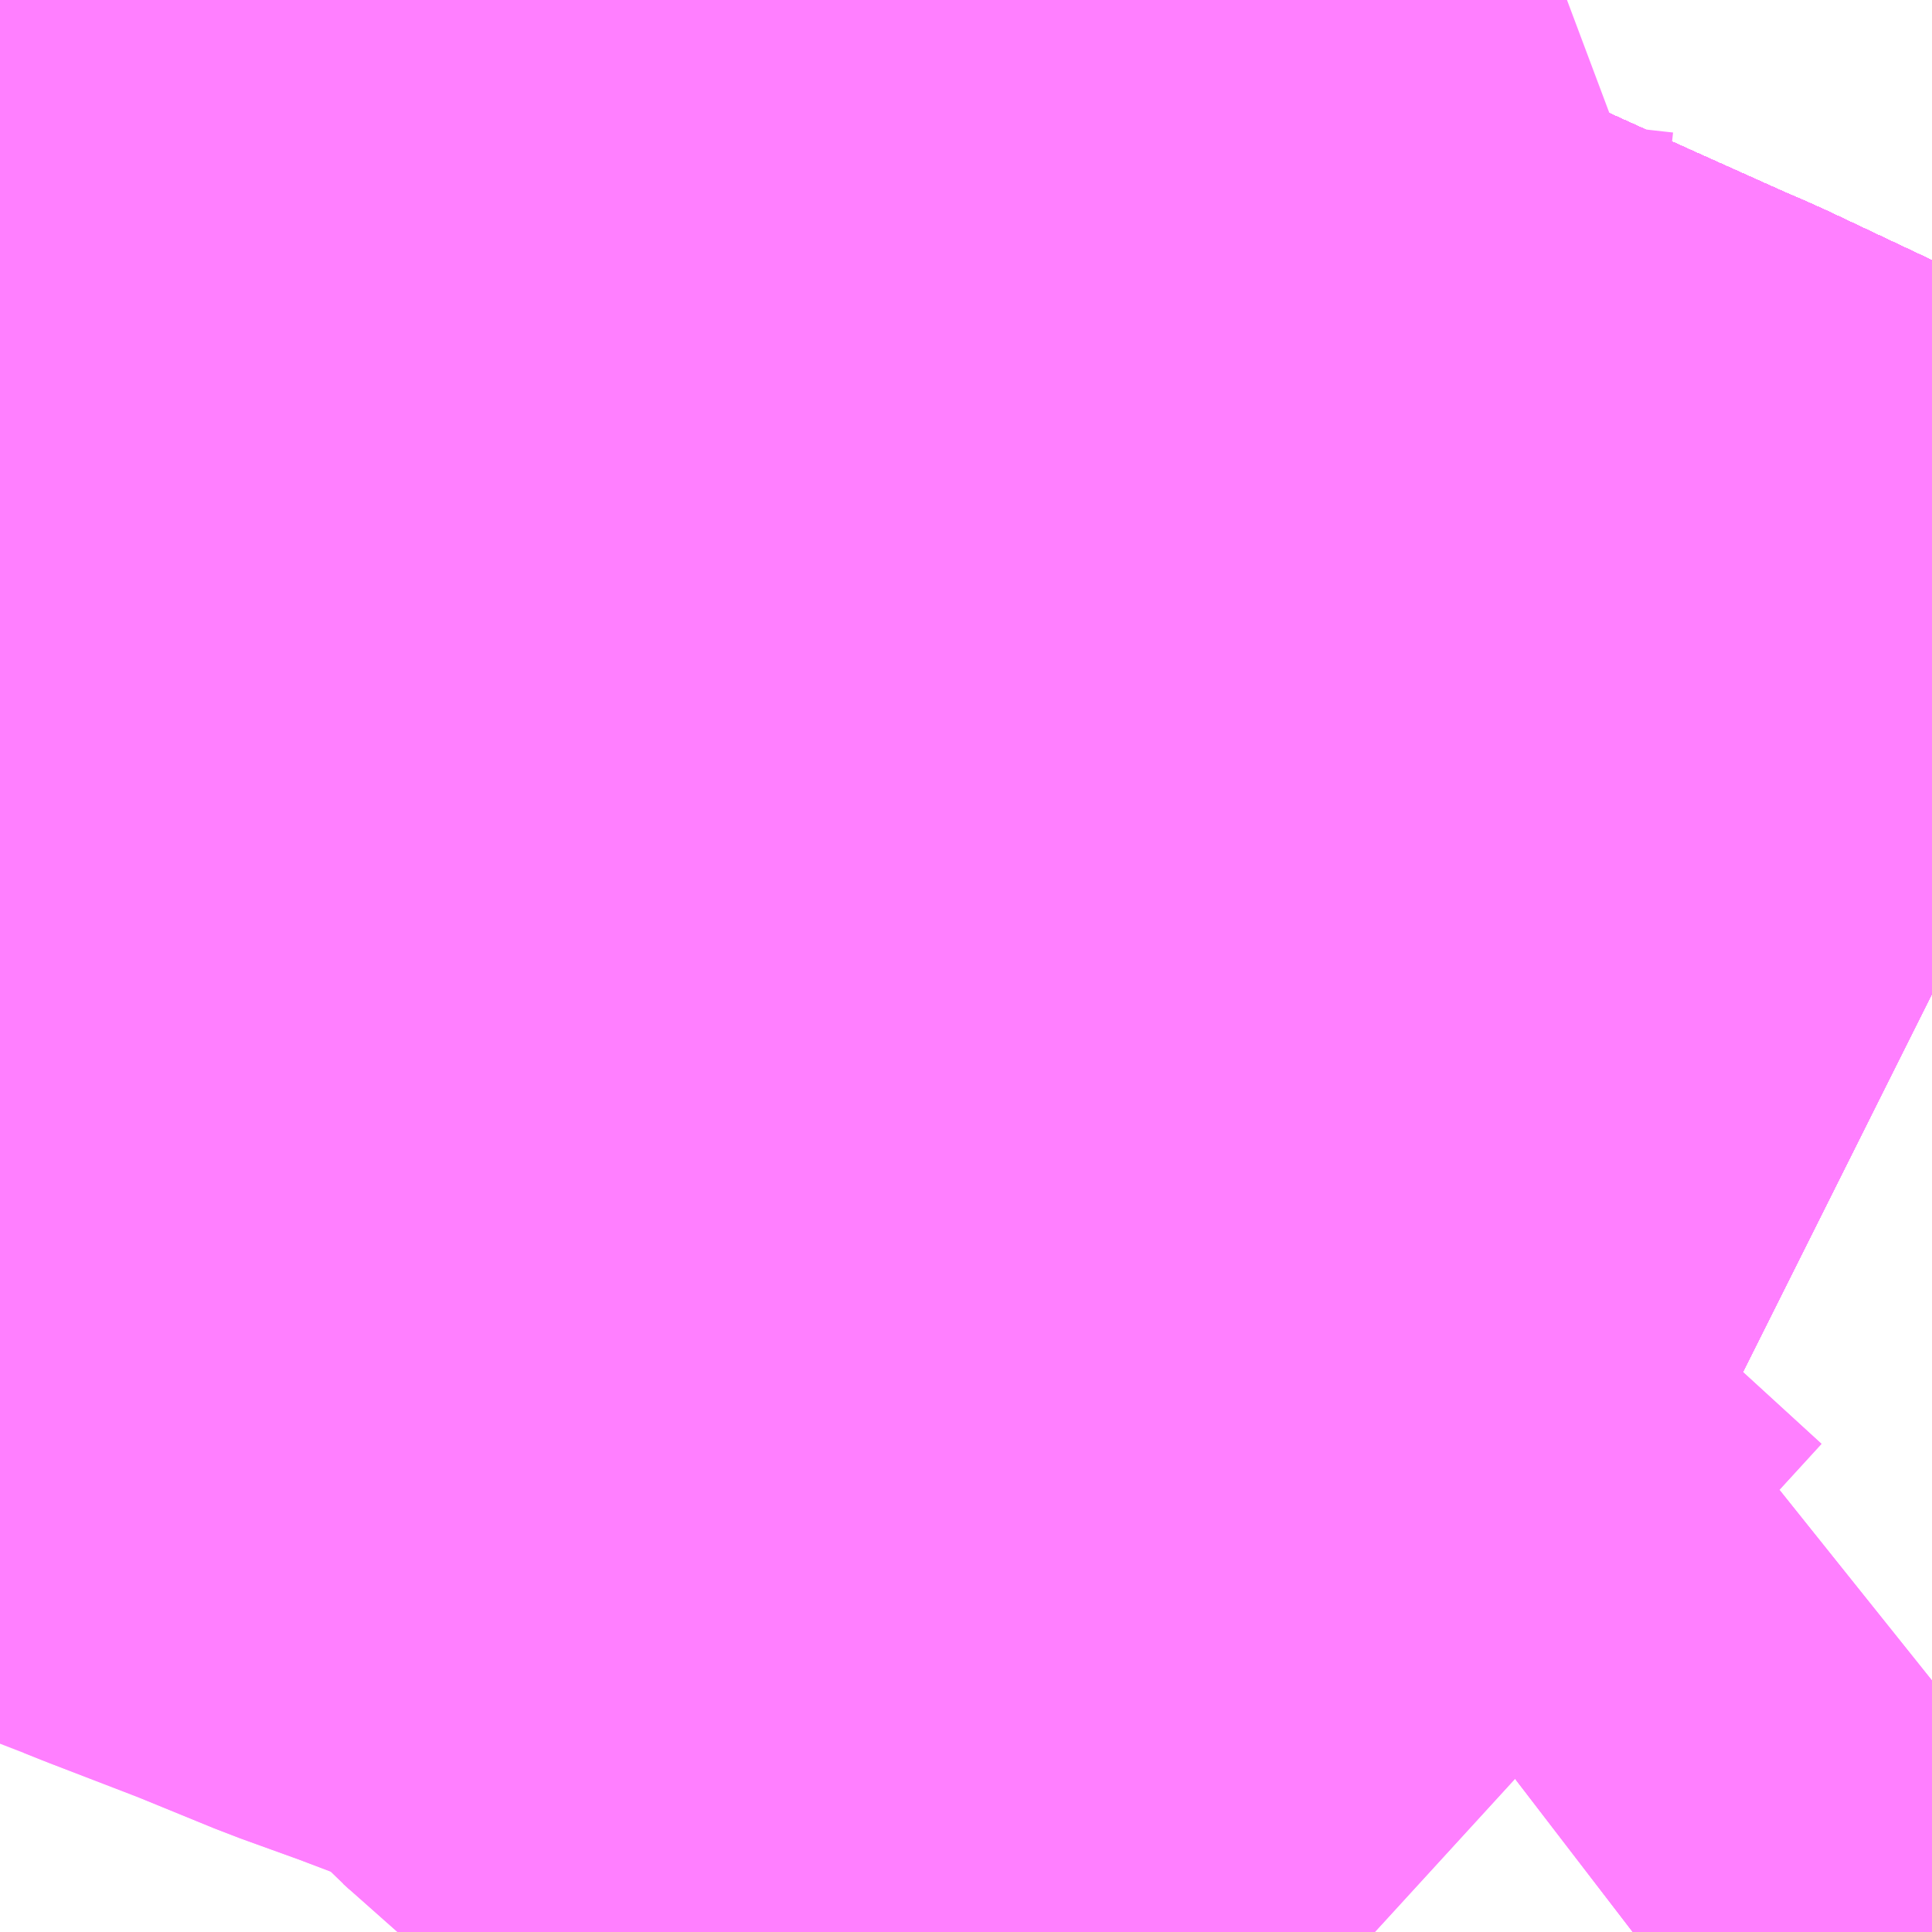 <?xml version="1.0" encoding="UTF-8"?>
<svg  xmlns="http://www.w3.org/2000/svg" xmlns:xlink="http://www.w3.org/1999/xlink" xmlns:go="http://purl.org/svgmap/profile" property="N07_001,N07_002,N07_003,N07_004,N07_005,N07_006,N07_007" viewBox="13904.297 -3792.48 1.099 1.099" go:dataArea="13904.296875 -3792.48046875 1.0986328125 1.0986328125" >
<globalCoordinateSystem srsName="http://purl.org/crs/84" transform="matrix(100.0,0.0,0.0,-100.0,0.0,0.0)" />
<defs>
 <g id="p0" >
  <circle cx="0.0" cy="0.0" r="3" stroke="green" stroke-width="0.75" vector-effect="non-scaling-stroke" />
 </g>
</defs>
<g fill="none" fill-rule="evenodd" stroke="#FF00FF" stroke-width="0.75" opacity="0.5" vector-effect="non-scaling-stroke" stroke-linejoin="bevel" >
<path content="1,北陸鉄道（株）,高速バス　金沢⇔新潟,2.0,2.0,2.0," xlink:title="1" d="M13904.297,-3792.224L13904.328,-3792.218L13904.382,-3792.209L13904.404,-3792.205L13904.422,-3792.202L13904.473,-3792.193L13904.528,-3792.183L13904.554,-3792.179L13904.59,-3792.171L13904.661,-3792.159L13904.686,-3792.155L13904.793,-3792.135L13904.805,-3792.133L13904.884,-3792.118L13904.909,-3792.113L13905.016,-3792.093L13905.04,-3792.082L13905.104,-3792.053L13905.162,-3792.027L13905.176,-3792.021L13905.299,-3791.963L13905.36,-3791.933L13905.396,-3791.915"/>
<path content="1,名鉄バス（株）,名古屋～新潟,2.0,2.0,2.0," xlink:title="1" d="M13904.297,-3792.224L13904.328,-3792.218L13904.382,-3792.209L13904.404,-3792.205L13904.422,-3792.202L13904.473,-3792.193L13904.528,-3792.183L13904.554,-3792.179L13904.59,-3792.171L13904.661,-3792.159L13904.686,-3792.155L13904.793,-3792.135L13904.805,-3792.133L13904.884,-3792.118L13904.909,-3792.113L13905.016,-3792.093L13905.04,-3792.082L13905.104,-3792.053L13905.162,-3792.027L13905.176,-3792.021L13905.299,-3791.963L13905.36,-3791.933L13905.396,-3791.915"/>
<path content="1,富山地方鉄道（株）,新潟（高速バス）,2.0,2.0,2.0," xlink:title="1" d="M13904.297,-3792.224L13904.328,-3792.218L13904.382,-3792.209L13904.404,-3792.205L13904.422,-3792.202L13904.473,-3792.193L13904.528,-3792.183L13904.554,-3792.179L13904.59,-3792.171L13904.661,-3792.159L13904.686,-3792.155L13904.793,-3792.135L13904.805,-3792.133L13904.884,-3792.118L13904.909,-3792.113L13905.016,-3792.093L13905.04,-3792.082L13905.104,-3792.053L13905.162,-3792.027L13905.176,-3792.021L13905.299,-3791.963L13905.36,-3791.933L13905.396,-3791.915"/>
<path content="1,新潟交通（株）,がんセンター～入船（営）～みなとトンネル～臨港病院前線（入船営業所経由臨港病院前行）,8.0,2.0,2.0," xlink:title="1" d="M13904.297,-3792.224L13904.328,-3792.218L13904.353,-3792.215L13904.382,-3792.209L13904.404,-3792.205L13904.422,-3792.202L13904.473,-3792.193L13904.528,-3792.183L13904.542,-3792.18L13904.554,-3792.179L13904.59,-3792.171L13904.661,-3792.159L13904.686,-3792.155L13904.793,-3792.135L13904.805,-3792.133L13904.831,-3792.128L13904.884,-3792.118L13904.89,-3792.133L13904.891,-3792.136L13904.93,-3792.237L13904.936,-3792.252L13904.941,-3792.263L13904.944,-3792.271L13904.948,-3792.279L13904.971,-3792.332L13904.986,-3792.358L13904.996,-3792.375L13905.014,-3792.395L13905.031,-3792.407L13905.036,-3792.411L13905.047,-3792.417L13905.058,-3792.423L13905.072,-3792.431L13905.121,-3792.452L13905.124,-3792.454L13905.128,-3792.455L13905.132,-3792.456L13905.14,-3792.46L13905.172,-3792.475L13905.188,-3792.481"/>
<path content="1,新潟交通（株）,万代シテイバスセンター（古町）～下木戸～一日市・大江山連絡所前線（一日市経由古町行）,3.0,0.0,0.0," xlink:title="1" d="M13905.396,-3791.915L13905.36,-3791.933L13905.299,-3791.963L13905.176,-3792.021L13905.162,-3792.027L13905.104,-3792.053L13905.04,-3792.082L13905.029,-3792.088L13905.016,-3792.093L13904.909,-3792.113L13904.884,-3792.118L13904.831,-3792.128L13904.805,-3792.133L13904.793,-3792.135L13904.686,-3792.155L13904.661,-3792.159L13904.59,-3792.171L13904.554,-3792.179"/>
<path content="1,新潟交通（株）,万代シテイバスセンター（古町）～下木戸～一日市・大江山連絡所前線（古町行）,48.0,43.0,43.0," xlink:title="1" d="M13905.396,-3791.915L13905.36,-3791.933L13905.299,-3791.963L13905.176,-3792.021L13905.162,-3792.027L13905.104,-3792.053L13905.04,-3792.082L13905.029,-3792.088L13905.016,-3792.093L13904.909,-3792.113L13904.884,-3792.118L13904.831,-3792.128L13904.805,-3792.133L13904.793,-3792.135L13904.686,-3792.155L13904.661,-3792.159L13904.59,-3792.171L13904.554,-3792.179"/>
<path content="1,新潟交通（株）,万代シテイバスセンター（古町）～下木戸～津島屋線（古町行）,8.0,7.0,7.0," xlink:title="1" d="M13905.396,-3791.915L13905.36,-3791.933L13905.299,-3791.963L13905.176,-3792.021L13905.162,-3792.027L13905.104,-3792.053L13905.04,-3792.082L13905.029,-3792.088L13905.016,-3792.093L13904.909,-3792.113L13904.884,-3792.118L13904.831,-3792.128L13904.805,-3792.133L13904.793,-3792.135L13904.686,-3792.155L13904.661,-3792.159L13904.59,-3792.171L13904.554,-3792.179"/>
<path content="1,新潟交通（株）,万代シテイバスセンター（古町）～亀田～早通～酒屋車庫線（亀田経由古町行）,5.0,0.0,0.0," xlink:title="1" d="M13904.554,-3792.179L13904.59,-3792.171L13904.661,-3792.159L13904.686,-3792.155L13904.793,-3792.135L13904.805,-3792.133L13904.831,-3792.128L13904.884,-3792.118L13904.909,-3792.113L13905.016,-3792.093L13905.029,-3792.088L13905.04,-3792.082L13905.104,-3792.053L13905.162,-3792.027L13905.176,-3792.021L13905.299,-3791.963L13905.36,-3791.933L13905.396,-3791.915"/>
<path content="1,新潟交通（株）,万代シテイバスセンター（古町）～京王団地～南長潟・南部営業所線（京王団地イオン新潟南経由古町行）,20.0,14.0,14.0," xlink:title="1" d="M13905.396,-3791.915L13905.36,-3791.933L13905.299,-3791.963L13905.176,-3792.021L13905.162,-3792.027L13905.104,-3792.053L13905.04,-3792.082L13905.029,-3792.088L13905.016,-3792.093L13904.909,-3792.113L13904.884,-3792.118L13904.831,-3792.128L13904.805,-3792.133L13904.793,-3792.135L13904.686,-3792.155L13904.661,-3792.159L13904.59,-3792.171L13904.554,-3792.179"/>
<path content="1,新潟交通（株）,万代シテイバスセンター（古町）～新崎～新潟競馬場線（新崎経由古町行）,2.0,6.0,6.0," xlink:title="1" d="M13904.554,-3792.179L13904.59,-3792.171L13904.661,-3792.159L13904.686,-3792.155L13904.793,-3792.135L13904.805,-3792.133L13904.831,-3792.128L13904.884,-3792.118L13904.909,-3792.113L13905.016,-3792.093L13905.029,-3792.088L13905.04,-3792.082L13905.104,-3792.053L13905.162,-3792.027L13905.176,-3792.021L13905.299,-3791.963L13905.36,-3791.933L13905.396,-3791.915"/>
<path content="1,新潟交通（株）,万代シテイバスセンター（古町）～早通～豊栄駅前線（一日市経由古町行）,6.0,5.0,5.0," xlink:title="1" d="M13904.554,-3792.179L13904.59,-3792.171L13904.661,-3792.159L13904.686,-3792.155L13904.793,-3792.135L13904.805,-3792.133L13904.831,-3792.128L13904.884,-3792.118L13904.909,-3792.113L13905.016,-3792.093L13905.029,-3792.088L13905.04,-3792.082L13905.104,-3792.053L13905.162,-3792.027L13905.176,-3792.021L13905.299,-3791.963L13905.36,-3791.933L13905.396,-3791.915"/>
<path content="1,新潟交通（株）,万代シテイバスセンター（古町）～東明～北高校・大江山線_01（東明経由古町行）,1.0,0.0,0.0," xlink:title="1" d="M13905.396,-3791.915L13905.36,-3791.933L13905.299,-3791.963L13905.176,-3792.021L13905.162,-3792.027L13905.104,-3792.053L13905.04,-3792.082L13905.029,-3792.088L13905.016,-3792.093L13904.909,-3792.113L13904.884,-3792.118L13904.831,-3792.128L13904.805,-3792.133L13904.793,-3792.135L13904.686,-3792.155L13904.661,-3792.159L13904.59,-3792.171L13904.554,-3792.179"/>
<path content="1,新潟交通（株）,万代シテイバスセンター（古町）～東明～北高校・大江山線_02（東明経由古町行）,14.0,14.0,14.0," xlink:title="1" d="M13904.554,-3792.179L13904.59,-3792.171L13904.661,-3792.159L13904.686,-3792.155L13904.793,-3792.135L13904.805,-3792.133L13904.831,-3792.128L13904.884,-3792.118L13904.909,-3792.113L13905.016,-3792.093L13905.029,-3792.088L13905.04,-3792.082L13905.104,-3792.053L13905.162,-3792.027L13905.176,-3792.021L13905.299,-3791.963L13905.36,-3791.933L13905.396,-3791.915"/>
<path content="1,新潟交通（株）,万代シテイバスセンター（古町）～東明～北高校・大江山線（東明経由北高校前行）,23.0,19.0,19.0," xlink:title="1" d="M13905.396,-3791.915L13905.36,-3791.933L13905.299,-3791.963L13905.176,-3792.021L13905.162,-3792.027L13905.104,-3792.053L13905.04,-3792.082L13905.029,-3792.088L13905.016,-3792.093L13904.909,-3792.113L13904.884,-3792.118L13904.831,-3792.128L13904.805,-3792.133L13904.793,-3792.135L13904.686,-3792.155L13904.661,-3792.159L13904.59,-3792.171L13904.554,-3792.179L13904.542,-3792.18L13904.528,-3792.183L13904.473,-3792.193L13904.422,-3792.202L13904.404,-3792.205L13904.382,-3792.209L13904.353,-3792.215L13904.328,-3792.218L13904.297,-3792.224"/>
<path content="1,新潟交通（株）,中央循環：新潟南口～笹出線～県庁～川岸町～新潟駅前線（県庁経由新潟駅前行）,45.0,42.0,42.0," xlink:title="1" d="M13905.396,-3791.915L13905.36,-3791.933L13905.299,-3791.963L13905.176,-3792.021L13905.162,-3792.027L13905.104,-3792.053L13905.04,-3792.082L13905.029,-3792.088L13905.016,-3792.093L13904.909,-3792.113L13904.884,-3792.118L13904.831,-3792.128L13904.805,-3792.133L13904.793,-3792.135L13904.686,-3792.155L13904.661,-3792.159L13904.59,-3792.171L13904.554,-3792.179L13904.542,-3792.18L13904.528,-3792.183L13904.473,-3792.193L13904.422,-3792.202L13904.404,-3792.205L13904.382,-3792.209L13904.353,-3792.215L13904.328,-3792.218L13904.297,-3792.224"/>
<path content="1,新潟交通（株）,中央循環：新潟駅前～川岸町～県庁～笹出線～新潟駅南口線（県庁経由新潟駅南口行）,45.0,43.0,43.0," xlink:title="1" d="M13905.396,-3791.915L13905.36,-3791.933L13905.299,-3791.963L13905.176,-3792.021L13905.162,-3792.027L13905.104,-3792.053L13905.04,-3792.082L13905.029,-3792.088L13905.016,-3792.093L13904.909,-3792.113L13904.884,-3792.118L13904.831,-3792.128L13904.805,-3792.133L13904.793,-3792.135L13904.686,-3792.155L13904.661,-3792.159L13904.59,-3792.171L13904.554,-3792.179L13904.542,-3792.18L13904.528,-3792.183L13904.473,-3792.193L13904.422,-3792.202L13904.404,-3792.205L13904.382,-3792.209L13904.353,-3792.215L13904.328,-3792.218L13904.297,-3792.224"/>
<path content="1,新潟交通（株）,北高校～牡丹山～古町線,15.0,19.0,19.0," xlink:title="1" d="M13905.396,-3791.915L13905.36,-3791.933L13905.299,-3791.963L13905.176,-3792.021L13905.162,-3792.027L13905.104,-3792.053L13905.04,-3792.082L13905.029,-3792.088L13905.016,-3792.093L13904.909,-3792.113L13904.884,-3792.118L13904.831,-3792.128L13904.805,-3792.133L13904.793,-3792.135L13904.686,-3792.155L13904.661,-3792.159L13904.59,-3792.171L13904.554,-3792.179"/>
<path content="1,新潟交通（株）,古町～河渡～下山スポーツセンター（木工団地経由古町行）,19.0,15.0,15.0," xlink:title="1" d="M13904.554,-3792.179L13904.59,-3792.171L13904.661,-3792.159L13904.686,-3792.155L13904.793,-3792.135L13904.805,-3792.133L13904.831,-3792.128L13904.884,-3792.118L13904.909,-3792.113L13905.016,-3792.093L13905.029,-3792.088L13905.04,-3792.082L13905.104,-3792.053L13905.162,-3792.027L13905.176,-3792.021L13905.299,-3791.963L13905.36,-3791.933L13905.396,-3791.915"/>
<path content="1,新潟交通（株）,古町～河渡～下山スポーツセンター（河渡・木工団地経由下山スポーツセンター行）,21.0,15.0,15.0," xlink:title="1" d="M13904.554,-3792.179L13904.59,-3792.171L13904.661,-3792.159L13904.686,-3792.155L13904.793,-3792.135L13904.805,-3792.133L13904.831,-3792.128L13904.884,-3792.118L13904.909,-3792.113L13905.016,-3792.093L13905.029,-3792.088L13905.04,-3792.082L13905.104,-3792.053L13905.162,-3792.027L13905.176,-3792.021L13905.299,-3791.963L13905.36,-3791.933L13905.396,-3791.915"/>
<path content="1,新潟交通（株）,古町～河渡～向陽三丁目線（河渡経由向陽三丁目行）,36.0,22.0,22.0," xlink:title="1" d="M13904.554,-3792.179L13904.59,-3792.171L13904.661,-3792.159L13904.686,-3792.155L13904.793,-3792.135L13904.805,-3792.133L13904.831,-3792.128L13904.884,-3792.118L13904.909,-3792.113L13905.016,-3792.093L13905.029,-3792.088L13905.04,-3792.082L13905.104,-3792.053L13905.162,-3792.027L13905.176,-3792.021L13905.299,-3791.963L13905.36,-3791.933L13905.396,-3791.915"/>
<path content="1,新潟交通（株）,古町～河渡～向陽三丁目線（沼垂経由古町行）,48.0,32.0,32.0," xlink:title="1" d="M13904.554,-3792.179L13904.59,-3792.171L13904.661,-3792.159L13904.686,-3792.155L13904.793,-3792.135L13904.805,-3792.133L13904.831,-3792.128L13904.884,-3792.118L13904.909,-3792.113L13905.016,-3792.093L13905.029,-3792.088L13905.04,-3792.082L13905.104,-3792.053L13905.162,-3792.027L13905.176,-3792.021L13905.299,-3791.963L13905.36,-3791.933L13905.396,-3791.915"/>
<path content="1,新潟交通（株）,古町～河渡～向陽三丁目～下山スポーツセンター（向陽三丁目経由古町行）,11.0,8.0,8.0," xlink:title="1" d="M13904.554,-3792.179L13904.59,-3792.171L13904.661,-3792.159L13904.686,-3792.155L13904.793,-3792.135L13904.805,-3792.133L13904.831,-3792.128L13904.884,-3792.118L13904.909,-3792.113L13905.016,-3792.093L13905.029,-3792.088L13905.04,-3792.082L13905.104,-3792.053L13905.162,-3792.027L13905.176,-3792.021L13905.299,-3791.963L13905.36,-3791.933L13905.396,-3791.915"/>
<path content="1,新潟交通（株）,古町～河渡～向陽三丁目～下山スポーツセンター（河渡・向陽三丁目経由下山スポーツセンター行）,10.0,8.0,8.0," xlink:title="1" d="M13904.554,-3792.179L13904.59,-3792.171L13904.661,-3792.159L13904.686,-3792.155L13904.793,-3792.135L13904.805,-3792.133L13904.831,-3792.128L13904.884,-3792.118L13904.909,-3792.113L13905.016,-3792.093L13905.029,-3792.088L13905.04,-3792.082L13905.104,-3792.053L13905.162,-3792.027L13905.176,-3792.021L13905.299,-3791.963L13905.36,-3791.933L13905.396,-3791.915"/>
<path content="1,新潟交通（株）,古町～牡丹山～竹尾・卸会館前線（卸会館前行）,18.0,12.0,12.0," xlink:title="1" d="M13904.554,-3792.179L13904.59,-3792.171L13904.661,-3792.159L13904.686,-3792.155L13904.793,-3792.135L13904.805,-3792.133L13904.831,-3792.128L13904.884,-3792.118L13904.909,-3792.113L13905.016,-3792.093L13905.029,-3792.088L13905.04,-3792.082L13905.104,-3792.053L13905.162,-3792.027L13905.176,-3792.021L13905.299,-3791.963L13905.36,-3791.933L13905.396,-3791.915"/>
<path content="1,新潟交通（株）,古町～牡丹山～竹尾・卸会館前線（古町行）,15.0,12.0,12.0," xlink:title="1" d="M13904.554,-3792.179L13904.59,-3792.171L13904.661,-3792.159L13904.686,-3792.155L13904.793,-3792.135L13904.805,-3792.133L13904.831,-3792.128L13904.884,-3792.118L13904.909,-3792.113L13905.016,-3792.093L13905.029,-3792.088L13905.04,-3792.082L13905.104,-3792.053L13905.162,-3792.027L13905.176,-3792.021L13905.299,-3791.963L13905.36,-3791.933L13905.396,-3791.915"/>
<path content="1,新潟交通（株）,古町～牡丹山～竹尾・卸会館前線（竹尾行）,19.0,17.0,17.0," xlink:title="1" d="M13904.554,-3792.179L13904.59,-3792.171L13904.661,-3792.159L13904.686,-3792.155L13904.793,-3792.135L13904.805,-3792.133L13904.831,-3792.128L13904.884,-3792.118L13904.909,-3792.113L13905.016,-3792.093L13905.029,-3792.088L13905.04,-3792.082L13905.104,-3792.053L13905.162,-3792.027L13905.176,-3792.021L13905.299,-3791.963L13905.36,-3791.933L13905.396,-3791.915"/>
<path content="1,新潟交通（株）,古町～西跨線橋～新潟駅南口～南長潟～南部営業所線（イオン新潟南・西跨線橋経由古町行）,24.0,18.0,18.0," xlink:title="1" d="M13904.554,-3792.179L13904.542,-3792.18L13904.528,-3792.183L13904.473,-3792.193L13904.422,-3792.202L13904.404,-3792.205L13904.382,-3792.209L13904.353,-3792.215L13904.328,-3792.218L13904.297,-3792.224"/>
<path content="1,新潟交通（株）,古町～西跨線橋～新潟駅南口～南長潟～南部営業所線（新潟駅南口・イオン新潟南経由南部営業所行）,28.0,22.0,22.0," xlink:title="1" d="M13904.297,-3791.695L13904.327,-3791.72L13904.381,-3791.765L13904.433,-3791.809L13904.45,-3791.831L13904.48,-3791.883L13904.492,-3791.908L13904.497,-3791.919L13904.521,-3791.963L13904.544,-3792.004L13904.555,-3792.041L13904.559,-3792.052"/>
<path content="1,新潟交通（株）,古町～西跨線橋～新潟駅南口～南長潟～南部営業所線（新潟駅南口・早通経由南部営業所行）,12.0,4.0,4.0," xlink:title="1" d="M13904.297,-3791.695L13904.327,-3791.72L13904.381,-3791.765L13904.433,-3791.809L13904.45,-3791.831L13904.48,-3791.883L13904.492,-3791.908L13904.497,-3791.919L13904.521,-3791.963L13904.544,-3792.004L13904.555,-3792.041L13904.559,-3792.052"/>
<path content="1,新潟交通（株）,古町～西跨線橋～新潟駅南口～南長潟～南部営業所線（早通・西跨線橋経由古町行）,0.0,2.0,2.0," xlink:title="1" d="M13904.554,-3792.179L13904.542,-3792.18L13904.528,-3792.183L13904.473,-3792.193L13904.422,-3792.202L13904.404,-3792.205L13904.382,-3792.209L13904.353,-3792.215L13904.297,-3792.224"/>
<path content="1,新潟交通（株）,市役所前・古町～牡丹山～東部営業所・北高校線（牡丹山経由北高校前行）,11.0,4.0,4.0," xlink:title="1" d="M13904.297,-3792.071L13904.338,-3792.062L13904.36,-3792.131L13904.382,-3792.209L13904.404,-3792.205L13904.422,-3792.202L13904.473,-3792.193L13904.528,-3792.183L13904.542,-3792.18L13904.554,-3792.179L13904.59,-3792.171L13904.661,-3792.159L13904.686,-3792.155L13904.793,-3792.135L13904.805,-3792.133L13904.831,-3792.128L13904.884,-3792.118L13904.909,-3792.113L13905.016,-3792.093L13905.029,-3792.088L13905.04,-3792.082L13905.104,-3792.053L13905.162,-3792.027L13905.176,-3792.021L13905.299,-3791.963L13905.36,-3791.933L13905.396,-3791.915"/>
<path content="1,新潟交通（株）,市役所前・古町～牡丹山～東部営業所・北高校線（牡丹山経由北高校前行）56,33.0,26.0,26.0," xlink:title="1" d="M13904.554,-3792.179L13904.59,-3792.171L13904.661,-3792.159L13904.686,-3792.155L13904.793,-3792.135L13904.805,-3792.133L13904.831,-3792.128L13904.884,-3792.118L13904.909,-3792.113L13905.016,-3792.093L13905.029,-3792.088L13905.04,-3792.082L13905.104,-3792.053L13905.162,-3792.027L13905.176,-3792.021L13905.299,-3791.963L13905.36,-3791.933L13905.396,-3791.915"/>
<path content="1,新潟交通（株）,市役所前・古町～牡丹山～東部営業所・北高校線（牡丹山経由古町行）,15.0,19.0,19.0," xlink:title="1" d="M13904.554,-3792.179L13904.59,-3792.171L13904.661,-3792.159L13904.686,-3792.155L13904.793,-3792.135L13904.805,-3792.133L13904.831,-3792.128L13904.884,-3792.118L13904.909,-3792.113L13905.016,-3792.093L13905.029,-3792.088L13905.04,-3792.082L13905.104,-3792.053L13905.162,-3792.027L13905.176,-3792.021L13905.299,-3791.963L13905.36,-3791.933L13905.396,-3791.915"/>
<path content="1,新潟交通（株）,市役所前・古町～牡丹山～東部営業所・北高校線（牡丹山経由市役所前行）,1.0,0.0,0.0," xlink:title="1" d="M13904.297,-3792.224L13904.328,-3792.218L13904.353,-3792.215L13904.382,-3792.209L13904.404,-3792.205L13904.422,-3792.202L13904.473,-3792.193L13904.528,-3792.183L13904.542,-3792.18L13904.554,-3792.179L13904.59,-3792.171L13904.661,-3792.159L13904.686,-3792.155L13904.793,-3792.135L13904.805,-3792.133L13904.831,-3792.128L13904.884,-3792.118L13904.909,-3792.113L13905.016,-3792.093L13905.029,-3792.088L13905.04,-3792.082L13905.104,-3792.053L13905.162,-3792.027L13905.176,-3792.021L13905.299,-3791.963L13905.36,-3791.933L13905.396,-3791.915"/>
<path content="1,新潟交通（株）,市役所前・古町～牡丹山～東部営業所・北高校線（牡丹山経由市役所前行）55,19.0,8.0,8.0," xlink:title="1" d="M13905.396,-3791.915L13905.36,-3791.933L13905.299,-3791.963L13905.176,-3792.021L13905.162,-3792.027L13905.104,-3792.053L13905.04,-3792.082L13905.029,-3792.088L13905.016,-3792.093L13904.909,-3792.113L13904.884,-3792.118L13904.831,-3792.128L13904.805,-3792.133L13904.793,-3792.135L13904.686,-3792.155L13904.661,-3792.159L13904.59,-3792.171L13904.554,-3792.179L13904.542,-3792.18L13904.528,-3792.183L13904.473,-3792.193L13904.422,-3792.202L13904.404,-3792.205L13904.382,-3792.209L13904.353,-3792.215L13904.328,-3792.218L13904.297,-3792.224"/>
<path content="1,新潟交通（株）,市役所前・古町～牡丹山～東部営業所・北高校線（牡丹山経由東部営業所行）,1.0,1.0,1.0," xlink:title="1" d="M13904.297,-3792.071L13904.338,-3792.062L13904.36,-3792.131L13904.382,-3792.209L13904.404,-3792.205L13904.422,-3792.202L13904.473,-3792.193L13904.528,-3792.183L13904.542,-3792.18L13904.554,-3792.179L13904.59,-3792.171L13904.661,-3792.159L13904.686,-3792.155L13904.793,-3792.135L13904.805,-3792.133L13904.831,-3792.128L13904.884,-3792.118L13904.909,-3792.113L13905.016,-3792.093L13905.029,-3792.088L13905.04,-3792.082L13905.104,-3792.053L13905.162,-3792.027L13905.176,-3792.021L13905.299,-3791.963L13905.36,-3791.933L13905.396,-3791.915"/>
<path content="1,新潟交通（株）,市役所前・古町～牡丹山～東部営業所・北高校線（牡丹山経由東部営業所行）52,4.0,5.0,5.0," xlink:title="1" d="M13904.554,-3792.179L13904.59,-3792.171L13904.661,-3792.159L13904.686,-3792.155L13904.793,-3792.135L13904.805,-3792.133L13904.831,-3792.128L13904.884,-3792.118L13904.909,-3792.113L13905.016,-3792.093L13905.029,-3792.088L13905.04,-3792.082L13905.104,-3792.053L13905.162,-3792.027L13905.176,-3792.021L13905.299,-3791.963L13905.36,-3791.933L13905.396,-3791.915"/>
<path content="1,新潟交通（株）,市役所前～万代シテイバスセンター～山二ツ～北高校線（山二ツ経由北高校前行）,10.0,7.0,7.0," xlink:title="1" d="M13905.396,-3791.915L13905.36,-3791.933L13905.299,-3791.963L13905.176,-3792.021L13905.162,-3792.027L13905.104,-3792.053L13905.04,-3792.082L13905.029,-3792.088L13905.016,-3792.093L13904.909,-3792.113L13904.884,-3792.118L13904.831,-3792.128L13904.805,-3792.133L13904.793,-3792.135L13904.686,-3792.155L13904.661,-3792.159L13904.59,-3792.171L13904.554,-3792.179L13904.542,-3792.18L13904.528,-3792.183L13904.473,-3792.193L13904.422,-3792.202L13904.404,-3792.205L13904.382,-3792.209L13904.353,-3792.215L13904.328,-3792.218L13904.297,-3792.224"/>
<path content="1,新潟交通（株）,市役所前～万代シテイバスセンター～山二ツ～北高校線（山二ツ経由古町行）,9.0,11.0,11.0," xlink:title="1" d="M13904.554,-3792.179L13904.59,-3792.171L13904.661,-3792.159L13904.686,-3792.155L13904.793,-3792.135L13904.805,-3792.133L13904.831,-3792.128L13904.884,-3792.118L13904.909,-3792.113L13905.016,-3792.093L13905.029,-3792.088L13905.04,-3792.082L13905.104,-3792.053L13905.162,-3792.027L13905.176,-3792.021L13905.299,-3791.963L13905.36,-3791.933L13905.396,-3791.915"/>
<path content="1,新潟交通（株）,市役所前～下山～太郎代浜行線（ガス化学経由太郎代浜行）,1.0,0.0,0.0," xlink:title="1" d="M13905.396,-3791.915L13905.36,-3791.933L13905.299,-3791.963L13905.176,-3792.021L13905.162,-3792.027L13905.104,-3792.053L13905.04,-3792.082L13905.029,-3792.088L13905.016,-3792.093L13904.909,-3792.113L13904.884,-3792.118L13904.831,-3792.128L13904.805,-3792.133L13904.793,-3792.135L13904.686,-3792.155L13904.661,-3792.159L13904.59,-3792.171L13904.554,-3792.179L13904.542,-3792.18L13904.528,-3792.183L13904.473,-3792.193L13904.422,-3792.202L13904.404,-3792.205L13904.382,-3792.209L13904.353,-3792.215L13904.328,-3792.218L13904.297,-3792.224"/>
<path content="1,新潟交通（株）,市役所前～下山～新潟医療福祉大学・太郎代浜線（太郎代浜行）,6.0,7.0,7.0," xlink:title="1" d="M13904.297,-3792.224L13904.328,-3792.218L13904.353,-3792.215L13904.382,-3792.209L13904.404,-3792.205L13904.422,-3792.202L13904.473,-3792.193L13904.528,-3792.183L13904.542,-3792.18L13904.554,-3792.179L13904.59,-3792.171L13904.661,-3792.159L13904.686,-3792.155L13904.793,-3792.135L13904.805,-3792.133L13904.831,-3792.128L13904.884,-3792.118L13904.909,-3792.113L13905.016,-3792.093L13905.029,-3792.088L13905.04,-3792.082L13905.104,-3792.053L13905.162,-3792.027L13905.176,-3792.021L13905.299,-3791.963L13905.36,-3791.933L13905.396,-3791.915"/>
<path content="1,新潟交通（株）,市役所前～下山～新潟医療福祉大学・太郎代浜線（市役所前行）,5.0,6.0,6.0," xlink:title="1" d="M13904.297,-3792.224L13904.328,-3792.218L13904.353,-3792.215L13904.382,-3792.209L13904.404,-3792.205L13904.422,-3792.202L13904.473,-3792.193L13904.528,-3792.183L13904.542,-3792.18L13904.554,-3792.179L13904.59,-3792.171L13904.661,-3792.159L13904.686,-3792.155L13904.793,-3792.135L13904.805,-3792.133L13904.831,-3792.128L13904.884,-3792.118L13904.909,-3792.113L13905.016,-3792.093L13905.029,-3792.088L13905.04,-3792.082L13905.104,-3792.053L13905.162,-3792.027L13905.176,-3792.021L13905.299,-3791.963L13905.36,-3791.933L13905.396,-3791.915"/>
<path content="1,新潟交通（株）,市役所前～下山～新潟医療福祉大学・太郎代浜線（陽光ニュータウン経由医療福祉大学行）,17.0,11.0,11.0," xlink:title="1" d="M13904.297,-3792.224L13904.328,-3792.218L13904.353,-3792.215L13904.382,-3792.209L13904.404,-3792.205L13904.422,-3792.202L13904.473,-3792.193L13904.528,-3792.183L13904.542,-3792.18L13904.554,-3792.179L13904.59,-3792.171L13904.661,-3792.159L13904.686,-3792.155L13904.793,-3792.135L13904.805,-3792.133L13904.831,-3792.128L13904.884,-3792.118L13904.909,-3792.113L13905.016,-3792.093L13905.029,-3792.088L13905.04,-3792.082L13905.104,-3792.053L13905.162,-3792.027L13905.176,-3792.021L13905.299,-3791.963L13905.36,-3791.933L13905.396,-3791.915"/>
<path content="1,新潟交通（株）,市役所前～下山～新潟医療福祉大学・太郎代浜線（陽光ニュータウン経由市役所前行）,15.0,11.0,11.0," xlink:title="1" d="M13904.297,-3792.224L13904.328,-3792.218L13904.353,-3792.215L13904.382,-3792.209L13904.404,-3792.205L13904.422,-3792.202L13904.473,-3792.193L13904.528,-3792.183L13904.542,-3792.18L13904.554,-3792.179L13904.59,-3792.171L13904.661,-3792.159L13904.686,-3792.155L13904.793,-3792.135L13904.805,-3792.133L13904.831,-3792.128L13904.884,-3792.118L13904.909,-3792.113L13905.016,-3792.093L13905.029,-3792.088L13905.04,-3792.082L13905.104,-3792.053L13905.162,-3792.027L13905.176,-3792.021L13905.299,-3791.963L13905.36,-3791.933L13905.396,-3791.915"/>
<path content="1,新潟交通（株）,市役所前～下山～新潟医療福祉大学・太郎代浜線（陽光・ガス化学経由市役所前行）,1.0,0.0,0.0," xlink:title="1" d="M13904.297,-3792.224L13904.328,-3792.218L13904.353,-3792.215L13904.382,-3792.209L13904.404,-3792.205L13904.422,-3792.202L13904.473,-3792.193L13904.528,-3792.183L13904.542,-3792.18L13904.554,-3792.179L13904.59,-3792.171L13904.661,-3792.159L13904.686,-3792.155L13904.793,-3792.135L13904.805,-3792.133L13904.831,-3792.128L13904.884,-3792.118L13904.909,-3792.113L13905.016,-3792.093L13905.029,-3792.088L13905.04,-3792.082L13905.104,-3792.053L13905.162,-3792.027L13905.176,-3792.021L13905.299,-3791.963L13905.36,-3791.933L13905.396,-3791.915"/>
<path content="1,新潟交通（株）,市役所前～下山～新潟医療福祉大学・太郎代浜線（陽光・山ノ上経由市役所前行）,1.0,0.0,0.0," xlink:title="1" d="M13904.297,-3792.224L13904.328,-3792.218L13904.353,-3792.215L13904.382,-3792.209L13904.404,-3792.205L13904.422,-3792.202L13904.473,-3792.193L13904.528,-3792.183L13904.542,-3792.18L13904.554,-3792.179L13904.59,-3792.171L13904.661,-3792.159L13904.686,-3792.155L13904.793,-3792.135L13904.805,-3792.133L13904.831,-3792.128L13904.884,-3792.118L13904.909,-3792.113L13905.016,-3792.093L13905.029,-3792.088L13905.04,-3792.082L13905.104,-3792.053L13905.162,-3792.027L13905.176,-3792.021L13905.299,-3791.963L13905.36,-3791.933L13905.396,-3791.915"/>
<path content="1,新潟交通（株）,市役所前～下山～松浜・新潟競馬場・北部営業所線（島見町経由北部営業所行）,6.0,5.0,5.0," xlink:title="1" d="M13904.297,-3792.224L13904.328,-3792.218L13904.353,-3792.215L13904.382,-3792.209L13904.404,-3792.205L13904.422,-3792.202L13904.473,-3792.193L13904.528,-3792.183L13904.542,-3792.18L13904.554,-3792.179L13904.59,-3792.171L13904.661,-3792.159L13904.686,-3792.155L13904.793,-3792.135L13904.805,-3792.133L13904.831,-3792.128L13904.884,-3792.118L13904.909,-3792.113L13905.016,-3792.093L13905.029,-3792.088L13905.04,-3792.082L13905.104,-3792.053L13905.162,-3792.027L13905.176,-3792.021L13905.299,-3791.963L13905.36,-3791.933L13905.396,-3791.915"/>
<path content="1,新潟交通（株）,市役所前～下山～松浜・新潟競馬場・北部営業所線（新潟競馬場行）,5.0,9.0,9.0," xlink:title="1" d="M13904.297,-3792.224L13904.328,-3792.218L13904.353,-3792.215L13904.382,-3792.209L13904.404,-3792.205L13904.422,-3792.202L13904.473,-3792.193L13904.528,-3792.183L13904.542,-3792.18L13904.554,-3792.179L13904.59,-3792.171L13904.661,-3792.159L13904.686,-3792.155L13904.793,-3792.135L13904.805,-3792.133L13904.831,-3792.128L13904.884,-3792.118L13904.909,-3792.113L13905.016,-3792.093L13905.029,-3792.088L13905.04,-3792.082L13905.104,-3792.053L13905.162,-3792.027L13905.176,-3792.021L13905.299,-3791.963L13905.36,-3791.933L13905.396,-3791.915"/>
<path content="1,新潟交通（株）,市役所前～下山～松浜・新潟競馬場・北部営業所線（松浜行）,32.0,23.0,23.0," xlink:title="1" d="M13904.297,-3792.224L13904.328,-3792.218L13904.353,-3792.215L13904.382,-3792.209L13904.404,-3792.205L13904.422,-3792.202L13904.473,-3792.193L13904.528,-3792.183L13904.542,-3792.18L13904.554,-3792.179L13904.59,-3792.171L13904.661,-3792.159L13904.686,-3792.155L13904.793,-3792.135L13904.805,-3792.133L13904.831,-3792.128L13904.884,-3792.118L13904.909,-3792.113L13905.016,-3792.093L13905.029,-3792.088L13905.04,-3792.082L13905.104,-3792.053L13905.162,-3792.027L13905.176,-3792.021L13905.299,-3791.963L13905.36,-3791.933L13905.396,-3791.915"/>
<path content="1,新潟交通（株）,市役所前～東跨線橋～新潟駅南口～南長潟～南部営業所線（東跨線橋・イオン新潟南経由南部営業所行）,15.0,11.0,11.0," xlink:title="1" d="M13904.297,-3792.224L13904.353,-3792.215L13904.382,-3792.209L13904.404,-3792.205L13904.422,-3792.202L13904.473,-3792.193L13904.528,-3792.183L13904.542,-3792.18L13904.554,-3792.179L13904.59,-3792.171L13904.661,-3792.159L13904.686,-3792.155L13904.793,-3792.135L13904.805,-3792.133L13904.831,-3792.128L13904.884,-3792.118L13904.909,-3792.113L13905.016,-3792.093L13905.04,-3792.082L13905.104,-3792.053L13905.162,-3792.027L13905.176,-3792.021L13905.299,-3791.963L13905.36,-3791.933L13905.396,-3791.915"/>
<path content="1,新潟交通（株）,市役所前～沼垂～臨海二丁目～山ノ下線（桃山町経由山の下行）,1.0,0.0,0.0," xlink:title="1" d="M13904.297,-3792.224L13904.328,-3792.218L13904.353,-3792.215L13904.382,-3792.209L13904.404,-3792.205L13904.422,-3792.202L13904.473,-3792.193L13904.528,-3792.183L13904.542,-3792.18L13904.554,-3792.179L13904.59,-3792.171L13904.661,-3792.159L13904.686,-3792.155L13904.793,-3792.135L13904.805,-3792.133L13904.831,-3792.128L13904.884,-3792.118L13904.909,-3792.113L13905.016,-3792.093L13905.029,-3792.088L13905.04,-3792.082L13905.104,-3792.053L13905.162,-3792.027L13905.176,-3792.021L13905.299,-3791.963L13905.36,-3791.933L13905.396,-3791.915"/>
<path content="1,新潟交通（株）,市役所前～浜谷町～船江町二丁目線（浜谷町経由船江町二丁目行）,7.0,6.0,6.0," xlink:title="1" d="M13904.297,-3792.224L13904.328,-3792.218L13904.353,-3792.215L13904.382,-3792.209L13904.404,-3792.205L13904.422,-3792.202L13904.473,-3792.193L13904.528,-3792.183L13904.542,-3792.18L13904.554,-3792.179L13904.59,-3792.171L13904.661,-3792.159L13904.686,-3792.155L13904.793,-3792.135L13904.805,-3792.133L13904.831,-3792.128L13904.884,-3792.118L13904.909,-3792.113L13905.016,-3792.093L13905.029,-3792.088L13905.04,-3792.082L13905.104,-3792.053L13905.162,-3792.027L13905.176,-3792.021L13905.299,-3791.963L13905.36,-3791.933L13905.396,-3791.915"/>
<path content="1,新潟交通（株）,快速：新潟駅前～大野～白根～潟東営業所線（＜快速＞新潟駅前行）,6.0,3.0,3.0," xlink:title="1" d="M13905.396,-3791.915L13905.36,-3791.933L13905.299,-3791.963L13905.176,-3792.021L13905.162,-3792.027L13905.104,-3792.053L13905.04,-3792.082L13905.029,-3792.088L13905.016,-3792.093L13904.909,-3792.113L13904.884,-3792.118L13904.831,-3792.128L13904.805,-3792.133L13904.793,-3792.135L13904.686,-3792.155L13904.661,-3792.159L13904.59,-3792.171L13904.554,-3792.179L13904.542,-3792.18L13904.528,-3792.183L13904.473,-3792.193L13904.422,-3792.202L13904.404,-3792.205L13904.382,-3792.209L13904.353,-3792.215L13904.297,-3792.224"/>
<path content="1,新潟交通（株）,快速：新潟駅前～大野～白根～潟東営業所線（＜快速＞潟東営業所行）,3.0,0.0,0.0," xlink:title="1" d="M13905.396,-3791.915L13905.36,-3791.933L13905.299,-3791.963L13905.176,-3792.021L13905.162,-3792.027L13905.104,-3792.053L13905.04,-3792.082L13905.029,-3792.088L13905.016,-3792.093L13904.909,-3792.113L13904.884,-3792.118L13904.831,-3792.128L13904.805,-3792.133L13904.793,-3792.135L13904.686,-3792.155L13904.661,-3792.159L13904.59,-3792.171L13904.554,-3792.179L13904.542,-3792.18L13904.528,-3792.183L13904.473,-3792.193L13904.422,-3792.202L13904.404,-3792.205L13904.382,-3792.209L13904.353,-3792.215L13904.328,-3792.218L13904.297,-3792.224"/>
<path content="1,新潟交通（株）,急行：新潟駅前～大野～白根～潟東営業所線（＜急行＞新潟駅前行）,9.0,6.0,6.0," xlink:title="1" d="M13905.396,-3791.915L13905.36,-3791.933L13905.299,-3791.963L13905.176,-3792.021L13905.162,-3792.027L13905.104,-3792.053L13905.04,-3792.082L13905.029,-3792.088L13905.016,-3792.093L13904.909,-3792.113L13904.884,-3792.118L13904.831,-3792.128L13904.805,-3792.133L13904.793,-3792.135L13904.686,-3792.155L13904.661,-3792.159L13904.59,-3792.171L13904.554,-3792.179L13904.542,-3792.18L13904.528,-3792.183L13904.473,-3792.193L13904.422,-3792.202L13904.404,-3792.205L13904.382,-3792.209L13904.353,-3792.215L13904.328,-3792.218L13904.297,-3792.224"/>
<path content="1,新潟交通（株）,急行：新潟駅前～大野～白根～潟東営業所線（＜急行＞潟東営業所行）,9.0,6.0,6.0," xlink:title="1" d="M13905.396,-3791.915L13905.36,-3791.933L13905.299,-3791.963L13905.176,-3792.021L13905.162,-3792.027L13905.104,-3792.053L13905.04,-3792.082L13905.029,-3792.088L13905.016,-3792.093L13904.909,-3792.113L13904.884,-3792.118L13904.831,-3792.128L13904.805,-3792.133L13904.793,-3792.135L13904.686,-3792.155L13904.661,-3792.159L13904.59,-3792.171L13904.554,-3792.179L13904.542,-3792.18L13904.528,-3792.183L13904.473,-3792.193L13904.422,-3792.202L13904.404,-3792.205L13904.382,-3792.209L13904.353,-3792.215L13904.328,-3792.218L13904.297,-3792.224"/>
<path content="1,新潟交通（株）,新潟駅前～ときめき～大野仲町線（ときめき経由大野行）,9.0,6.0,6.0," xlink:title="1" d="M13905.396,-3791.915L13905.36,-3791.933L13905.299,-3791.963L13905.176,-3792.021L13905.162,-3792.027L13905.104,-3792.053L13905.04,-3792.082L13905.029,-3792.088L13905.016,-3792.093L13904.909,-3792.113L13904.884,-3792.118L13904.831,-3792.128L13904.805,-3792.133L13904.793,-3792.135L13904.686,-3792.155L13904.661,-3792.159L13904.59,-3792.171L13904.554,-3792.179L13904.542,-3792.18L13904.528,-3792.183L13904.473,-3792.193L13904.422,-3792.202L13904.404,-3792.205L13904.382,-3792.209L13904.353,-3792.215L13904.328,-3792.218L13904.297,-3792.224"/>
<path content="1,新潟交通（株）,新潟駅前～ときめき～大野仲町線（ときめき経由新潟駅前行）,8.0,6.0,6.0," xlink:title="1" d="M13905.396,-3791.915L13905.36,-3791.933L13905.299,-3791.963L13905.176,-3792.021L13905.162,-3792.027L13905.104,-3792.053L13905.04,-3792.082L13905.029,-3792.088L13905.016,-3792.093L13904.909,-3792.113L13904.884,-3792.118L13904.831,-3792.128L13904.805,-3792.133L13904.793,-3792.135L13904.686,-3792.155L13904.661,-3792.159L13904.59,-3792.171L13904.554,-3792.179L13904.542,-3792.18L13904.528,-3792.183L13904.473,-3792.193L13904.422,-3792.202L13904.404,-3792.205L13904.382,-3792.209L13904.353,-3792.215L13904.328,-3792.218L13904.297,-3792.224"/>
<path content="1,新潟交通（株）,新潟駅前～八千代橋～附船町～入船営業所線（八千代橋経由新潟駅前行）,65.0,48.0,48.0," xlink:title="1" d="M13904.677,-3792.481L13904.677,-3792.479L13904.657,-3792.41L13904.642,-3792.357L13904.634,-3792.329L13904.617,-3792.271L13904.609,-3792.244L13904.599,-3792.206L13904.596,-3792.192L13904.59,-3792.171L13904.57,-3792.094L13904.559,-3792.052L13904.555,-3792.041L13904.544,-3792.004L13904.521,-3791.963L13904.497,-3791.919L13904.492,-3791.908L13904.48,-3791.883L13904.45,-3791.831L13904.46,-3791.827L13904.512,-3791.807L13904.517,-3791.805L13904.539,-3791.796L13904.561,-3791.787L13904.597,-3791.774L13904.626,-3791.763L13904.635,-3791.76L13904.672,-3791.748L13904.69,-3791.743L13904.693,-3791.741L13904.735,-3791.694L13904.741,-3791.689L13904.794,-3791.642L13904.804,-3791.633L13904.91,-3791.537L13905.017,-3791.44L13905.033,-3791.425L13905.08,-3791.382M13905.225,-3791.382L13905.281,-3791.425L13905.288,-3791.43L13905.326,-3791.465L13905.362,-3791.494L13905.384,-3791.513L13905.391,-3791.52L13905.396,-3791.524"/>
<path content="1,新潟交通（株）,新潟駅前～八千代橋～附船町～入船営業所線（附船町経由入船営業所行）,66.0,49.0,49.0," xlink:title="1" d="M13904.453,-3792.481L13904.449,-3792.466L13904.425,-3792.376L13904.422,-3792.367L13904.517,-3792.349L13904.559,-3792.341L13904.572,-3792.339L13904.634,-3792.329L13904.617,-3792.271L13904.609,-3792.244L13904.599,-3792.206L13904.596,-3792.192L13904.59,-3792.171L13904.554,-3792.179L13904.542,-3792.18L13904.528,-3792.183L13904.473,-3792.193L13904.422,-3792.202L13904.404,-3792.205L13904.382,-3792.209L13904.36,-3792.131L13904.338,-3792.062L13904.297,-3791.982M13904.297,-3791.89L13904.338,-3791.874L13904.388,-3791.855L13904.45,-3791.831L13904.46,-3791.827L13904.512,-3791.807L13904.517,-3791.805L13904.539,-3791.796L13904.561,-3791.787L13904.597,-3791.774L13904.626,-3791.763L13904.635,-3791.76L13904.672,-3791.748L13904.69,-3791.743L13904.693,-3791.741L13904.735,-3791.694L13904.741,-3791.689L13904.794,-3791.642L13904.804,-3791.633L13904.91,-3791.537L13905.017,-3791.44L13905.033,-3791.425L13905.08,-3791.382M13905.225,-3791.382L13905.281,-3791.425L13905.288,-3791.43L13905.326,-3791.465L13905.362,-3791.494L13905.384,-3791.513L13905.391,-3791.52L13905.396,-3791.524"/>
<path content="1,新潟交通（株）,新潟駅前～古町～新潟市美術館前線（新潟駅前行）,15.0,15.0,15.0," xlink:title="1" d="M13905.396,-3791.915L13905.36,-3791.933L13905.299,-3791.963L13905.176,-3792.021L13905.162,-3792.027L13905.104,-3792.053L13905.04,-3792.082L13905.029,-3792.088L13905.016,-3792.093L13904.909,-3792.113L13904.884,-3792.118L13904.831,-3792.128L13904.805,-3792.133L13904.793,-3792.135L13904.686,-3792.155L13904.661,-3792.159L13904.59,-3792.171L13904.554,-3792.179L13904.542,-3792.18L13904.528,-3792.183L13904.473,-3792.193L13904.422,-3792.202L13904.404,-3792.205L13904.382,-3792.209L13904.353,-3792.215L13904.328,-3792.218L13904.297,-3792.224"/>
<path content="1,新潟交通（株）,新潟駅前～古町～新潟市美術館前線（美術館前行）,15.0,15.0,15.0," xlink:title="1" d="M13905.396,-3791.915L13905.36,-3791.933L13905.299,-3791.963L13905.176,-3792.021L13905.162,-3792.027L13905.104,-3792.053L13905.04,-3792.082L13905.029,-3792.088L13905.016,-3792.093L13904.909,-3792.113L13904.884,-3792.118L13904.831,-3792.128L13904.805,-3792.133L13904.793,-3792.135L13904.686,-3792.155L13904.661,-3792.159L13904.59,-3792.171L13904.554,-3792.179L13904.542,-3792.18L13904.528,-3792.183L13904.473,-3792.193L13904.422,-3792.202L13904.404,-3792.205L13904.382,-3792.209L13904.353,-3792.215L13904.328,-3792.218L13904.297,-3792.224"/>
<path content="1,新潟交通（株）,新潟駅前～大堀～信楽園病院線（大堀経由信楽園病院行）,13.0,12.0,12.0," xlink:title="1" d="M13905.396,-3791.915L13905.36,-3791.933L13905.299,-3791.963L13905.176,-3792.021L13905.162,-3792.027L13905.104,-3792.053L13905.04,-3792.082L13905.029,-3792.088L13905.016,-3792.093L13904.909,-3792.113L13904.884,-3792.118L13904.831,-3792.128L13904.805,-3792.133L13904.793,-3792.135L13904.686,-3792.155L13904.661,-3792.159L13904.59,-3792.171L13904.554,-3792.179L13904.542,-3792.18L13904.528,-3792.183L13904.473,-3792.193L13904.422,-3792.202L13904.404,-3792.205L13904.382,-3792.209L13904.353,-3792.215L13904.328,-3792.218L13904.297,-3792.224"/>
<path content="1,新潟交通（株）,新潟駅前～大堀～信楽園病院線（大堀経由新潟駅前行）,13.0,7.0,7.0," xlink:title="1" d="M13905.396,-3791.915L13905.36,-3791.933L13905.299,-3791.963L13905.176,-3792.021L13905.162,-3792.027L13905.104,-3792.053L13905.04,-3792.082L13905.029,-3792.088L13905.016,-3792.093L13904.909,-3792.113L13904.884,-3792.118L13904.831,-3792.128L13904.805,-3792.133L13904.793,-3792.135L13904.686,-3792.155L13904.661,-3792.159L13904.59,-3792.171L13904.554,-3792.179L13904.542,-3792.18L13904.528,-3792.183L13904.473,-3792.193L13904.422,-3792.202L13904.404,-3792.205L13904.382,-3792.209L13904.353,-3792.215L13904.328,-3792.218L13904.297,-3792.224"/>
<path content="1,新潟交通（株）,新潟駅前～大堀～内野営業所線（大堀経由内野営業所行）,30.0,23.0,23.0," xlink:title="1" d="M13905.396,-3791.915L13905.36,-3791.933L13905.299,-3791.963L13905.176,-3792.021L13905.162,-3792.027L13905.104,-3792.053L13905.04,-3792.082L13905.029,-3792.088L13905.016,-3792.093L13904.909,-3792.113L13904.884,-3792.118L13904.831,-3792.128L13904.805,-3792.133L13904.793,-3792.135L13904.686,-3792.155L13904.661,-3792.159L13904.59,-3792.171L13904.554,-3792.179L13904.542,-3792.18L13904.528,-3792.183L13904.473,-3792.193L13904.422,-3792.202L13904.404,-3792.205L13904.382,-3792.209L13904.353,-3792.215L13904.328,-3792.218L13904.297,-3792.224"/>
<path content="1,新潟交通（株）,新潟駅前～大堀～内野営業所線（大堀経由新潟駅前行）,27.0,28.0,28.0," xlink:title="1" d="M13905.396,-3791.915L13905.36,-3791.933L13905.299,-3791.963L13905.176,-3792.021L13905.162,-3792.027L13905.104,-3792.053L13905.04,-3792.082L13905.029,-3792.088L13905.016,-3792.093L13904.909,-3792.113L13904.884,-3792.118L13904.831,-3792.128L13904.805,-3792.133L13904.793,-3792.135L13904.686,-3792.155L13904.661,-3792.159L13904.59,-3792.171L13904.554,-3792.179L13904.542,-3792.18L13904.528,-3792.183L13904.473,-3792.193L13904.422,-3792.202L13904.404,-3792.205L13904.382,-3792.209L13904.353,-3792.215L13904.328,-3792.218L13904.297,-3792.224"/>
<path content="1,新潟交通（株）,新潟駅前～大堀～文理高校前～内野営業所線（大堀・槙尾経由内野営業所行）,6.0,6.0,6.0," xlink:title="1" d="M13905.396,-3791.915L13905.36,-3791.933L13905.299,-3791.963L13905.176,-3792.021L13905.162,-3792.027L13905.104,-3792.053L13905.04,-3792.082L13905.029,-3792.088L13905.016,-3792.093L13904.909,-3792.113L13904.884,-3792.118L13904.831,-3792.128L13904.805,-3792.133L13904.793,-3792.135L13904.686,-3792.155L13904.661,-3792.159L13904.59,-3792.171L13904.554,-3792.179L13904.542,-3792.18L13904.528,-3792.183L13904.473,-3792.193L13904.422,-3792.202L13904.404,-3792.205L13904.382,-3792.209L13904.353,-3792.215L13904.328,-3792.218L13904.297,-3792.224"/>
<path content="1,新潟交通（株）,新潟駅前～大堀～文理高校前～内野営業所線（槙尾・大堀経由新潟駅前行）,10.0,6.0,6.0," xlink:title="1" d="M13905.396,-3791.915L13905.36,-3791.933L13905.299,-3791.963L13905.176,-3792.021L13905.162,-3792.027L13905.104,-3792.053L13905.04,-3792.082L13905.029,-3792.088L13905.016,-3792.093L13904.909,-3792.113L13904.884,-3792.118L13904.831,-3792.128L13904.805,-3792.133L13904.793,-3792.135L13904.686,-3792.155L13904.661,-3792.159L13904.59,-3792.171L13904.554,-3792.179L13904.542,-3792.18L13904.528,-3792.183L13904.473,-3792.193L13904.422,-3792.202L13904.404,-3792.205L13904.382,-3792.209L13904.353,-3792.215L13904.328,-3792.218L13904.297,-3792.224"/>
<path content="1,新潟交通（株）,新潟駅前～大堀～流通センター線（大堀経由新潟駅前行）,19.0,15.0,15.0," xlink:title="1" d="M13905.396,-3791.915L13905.36,-3791.933L13905.299,-3791.963L13905.176,-3792.021L13905.162,-3792.027L13905.104,-3792.053L13905.04,-3792.082L13905.029,-3792.088L13905.016,-3792.093L13904.909,-3792.113L13904.884,-3792.118L13904.831,-3792.128L13904.805,-3792.133L13904.793,-3792.135L13904.686,-3792.155L13904.661,-3792.159L13904.59,-3792.171L13904.554,-3792.179L13904.542,-3792.18L13904.528,-3792.183L13904.473,-3792.193L13904.422,-3792.202L13904.404,-3792.205L13904.382,-3792.209L13904.353,-3792.215L13904.328,-3792.218L13904.297,-3792.224"/>
<path content="1,新潟交通（株）,新潟駅前～大堀～流通センター線（大堀経由流通センター行）140,14.0,14.0,14.0," xlink:title="1" d="M13905.396,-3791.915L13905.36,-3791.933L13905.299,-3791.963L13905.176,-3792.021L13905.162,-3792.027L13905.104,-3792.053L13905.04,-3792.082L13905.029,-3792.088L13905.016,-3792.093L13904.909,-3792.113L13904.884,-3792.118L13904.831,-3792.128L13904.805,-3792.133L13904.793,-3792.135L13904.686,-3792.155L13904.661,-3792.159L13904.59,-3792.171L13904.554,-3792.179L13904.542,-3792.18L13904.528,-3792.183L13904.473,-3792.193L13904.422,-3792.202L13904.404,-3792.205L13904.382,-3792.209L13904.353,-3792.215L13904.328,-3792.218L13904.297,-3792.224"/>
<path content="1,新潟交通（株）,新潟駅前～大堀～西警察署前線（大堀経由新潟駅前行）,2.0,0.0,0.0," xlink:title="1" d="M13905.396,-3791.915L13905.36,-3791.933L13905.299,-3791.963L13905.176,-3792.021L13905.162,-3792.027L13905.104,-3792.053L13905.04,-3792.082L13905.029,-3792.088L13905.016,-3792.093L13904.909,-3792.113L13904.884,-3792.118L13904.831,-3792.128L13904.805,-3792.133L13904.793,-3792.135L13904.686,-3792.155L13904.661,-3792.159L13904.59,-3792.171L13904.554,-3792.179L13904.542,-3792.18L13904.528,-3792.183L13904.473,-3792.193L13904.422,-3792.202L13904.404,-3792.205L13904.382,-3792.209L13904.353,-3792.215L13904.328,-3792.218L13904.297,-3792.224"/>
<path content="1,新潟交通（株）,新潟駅前～大堀～西警察署前線（大堀経由西警察署前行）,2.0,0.0,0.0," xlink:title="1" d="M13905.396,-3791.915L13905.36,-3791.933L13905.299,-3791.963L13905.176,-3792.021L13905.162,-3792.027L13905.104,-3792.053L13905.04,-3792.082L13905.029,-3792.088L13905.016,-3792.093L13904.909,-3792.113L13904.884,-3792.118L13904.831,-3792.128L13904.805,-3792.133L13904.793,-3792.135L13904.686,-3792.155L13904.661,-3792.159L13904.59,-3792.171L13904.554,-3792.179L13904.542,-3792.18L13904.528,-3792.183L13904.473,-3792.193L13904.422,-3792.202L13904.404,-3792.205L13904.382,-3792.209L13904.353,-3792.215L13904.328,-3792.218L13904.297,-3792.224"/>
<path content="1,新潟交通（株）,新潟駅前～大野～白根～潟東営業所線（大野経由潟東営業所行）,15.0,15.0,15.0," xlink:title="1" d="M13905.396,-3791.915L13905.36,-3791.933L13905.299,-3791.963L13905.176,-3792.021L13905.162,-3792.027L13905.104,-3792.053L13905.04,-3792.082L13905.029,-3792.088L13905.016,-3792.093L13904.909,-3792.113L13904.884,-3792.118L13904.831,-3792.128L13904.805,-3792.133L13904.793,-3792.135L13904.686,-3792.155L13904.661,-3792.159L13904.59,-3792.171L13904.554,-3792.179L13904.542,-3792.18L13904.528,-3792.183L13904.473,-3792.193L13904.422,-3792.202L13904.404,-3792.205L13904.382,-3792.209L13904.353,-3792.215L13904.297,-3792.224"/>
<path content="1,新潟交通（株）,新潟駅前～大野～白根～潟東営業所線（白根・大野経由新潟駅前行）,11.0,12.0,12.0," xlink:title="1" d="M13905.396,-3791.915L13905.36,-3791.933L13905.299,-3791.963L13905.176,-3792.021L13905.162,-3792.027L13905.104,-3792.053L13905.04,-3792.082L13905.029,-3792.088L13905.016,-3792.093L13904.909,-3792.113L13904.884,-3792.118L13904.831,-3792.128L13904.805,-3792.133L13904.793,-3792.135L13904.686,-3792.155L13904.661,-3792.159L13904.59,-3792.171L13904.554,-3792.179L13904.542,-3792.18L13904.528,-3792.183L13904.473,-3792.193L13904.422,-3792.202L13904.404,-3792.205L13904.382,-3792.209L13904.353,-3792.215L13904.297,-3792.224"/>
<path content="1,新潟交通（株）,新潟駅前～川岸町～県庁線（川岸町経由県庁行）,2.0,0.0,0.0," xlink:title="1" d="M13905.396,-3791.915L13905.36,-3791.933L13905.299,-3791.963L13905.176,-3792.021L13905.162,-3792.027L13905.104,-3792.053L13905.04,-3792.082L13905.029,-3792.088L13905.016,-3792.093L13904.909,-3792.113L13904.884,-3792.118L13904.831,-3792.128L13904.805,-3792.133L13904.793,-3792.135L13904.686,-3792.155L13904.661,-3792.159L13904.59,-3792.171L13904.554,-3792.179L13904.542,-3792.18L13904.528,-3792.183L13904.473,-3792.193L13904.422,-3792.202L13904.404,-3792.205L13904.382,-3792.209L13904.353,-3792.215L13904.328,-3792.218L13904.297,-3792.224"/>
<path content="1,新潟交通（株）,新潟駅前～川岸町～県庁～女池インター前～新潟市民病院前線（県庁経由新潟市民病院行）,39.0,24.0,24.0," xlink:title="1" d="M13905.396,-3791.915L13905.36,-3791.933L13905.299,-3791.963L13905.176,-3792.021L13905.162,-3792.027L13905.104,-3792.053L13905.04,-3792.082L13905.029,-3792.088L13905.016,-3792.093L13904.909,-3792.113L13904.884,-3792.118L13904.831,-3792.128L13904.805,-3792.133L13904.793,-3792.135L13904.686,-3792.155L13904.661,-3792.159L13904.59,-3792.171L13904.554,-3792.179L13904.542,-3792.18L13904.528,-3792.183L13904.473,-3792.193L13904.422,-3792.202L13904.404,-3792.205L13904.382,-3792.209L13904.353,-3792.215L13904.328,-3792.218L13904.297,-3792.224"/>
<path content="1,新潟交通（株）,新潟駅前～平島～大野仲町線（平島経由大野行）,8.0,7.0,7.0," xlink:title="1" d="M13905.396,-3791.915L13905.36,-3791.933L13905.299,-3791.963L13905.176,-3792.021L13905.162,-3792.027L13905.104,-3792.053L13905.04,-3792.082L13905.029,-3792.088L13905.016,-3792.093L13904.909,-3792.113L13904.884,-3792.118L13904.831,-3792.128L13904.805,-3792.133L13904.793,-3792.135L13904.686,-3792.155L13904.661,-3792.159L13904.59,-3792.171L13904.554,-3792.179L13904.542,-3792.18L13904.528,-3792.183L13904.473,-3792.193L13904.422,-3792.202L13904.404,-3792.205L13904.382,-3792.209L13904.353,-3792.215L13904.328,-3792.218L13904.297,-3792.224"/>
<path content="1,新潟交通（株）,新潟駅前～平島～大野仲町線（平島経由新潟駅前行）,41.0,34.0,34.0," xlink:title="1" d="M13905.396,-3791.915L13905.36,-3791.933L13905.299,-3791.963L13905.176,-3792.021L13905.162,-3792.027L13905.104,-3792.053L13905.04,-3792.082L13905.029,-3792.088L13905.016,-3792.093L13904.909,-3792.113L13904.884,-3792.118L13904.831,-3792.128L13904.805,-3792.133L13904.793,-3792.135L13904.686,-3792.155L13904.661,-3792.159L13904.59,-3792.171L13904.554,-3792.179L13904.542,-3792.18L13904.528,-3792.183L13904.473,-3792.193L13904.422,-3792.202L13904.404,-3792.205L13904.382,-3792.209L13904.353,-3792.215L13904.328,-3792.218L13904.297,-3792.224"/>
<path content="1,新潟交通（株）,新潟駅前～平島～大野～木場学校前線（大野経由新潟駅前行）,3.0,1.0,1.0," xlink:title="1" d="M13905.396,-3791.915L13905.36,-3791.933L13905.299,-3791.963L13905.176,-3792.021L13905.162,-3792.027L13905.104,-3792.053L13905.04,-3792.082L13905.029,-3792.088L13905.016,-3792.093L13904.909,-3792.113L13904.884,-3792.118L13904.831,-3792.128L13904.805,-3792.133L13904.793,-3792.135L13904.686,-3792.155L13904.661,-3792.159L13904.59,-3792.171L13904.554,-3792.179L13904.542,-3792.18L13904.528,-3792.183L13904.473,-3792.193L13904.422,-3792.202L13904.404,-3792.205L13904.382,-3792.209L13904.353,-3792.215L13904.328,-3792.218L13904.297,-3792.224"/>
<path content="1,新潟交通（株）,新潟駅前～平島～大野～木場学校前線（大野経由木場学校前行）,3.0,1.0,1.0," xlink:title="1" d="M13905.396,-3791.915L13905.36,-3791.933L13905.299,-3791.963L13905.176,-3792.021L13905.162,-3792.027L13905.104,-3792.053L13905.04,-3792.082L13905.029,-3792.088L13905.016,-3792.093L13904.909,-3792.113L13904.884,-3792.118L13904.831,-3792.128L13904.805,-3792.133L13904.793,-3792.135L13904.686,-3792.155L13904.661,-3792.159L13904.59,-3792.171L13904.554,-3792.179L13904.542,-3792.18L13904.528,-3792.183L13904.473,-3792.193L13904.422,-3792.202L13904.404,-3792.205L13904.382,-3792.209L13904.353,-3792.215L13904.328,-3792.218L13904.297,-3792.224"/>
<path content="1,新潟交通（株）,新潟駅前～昭和大橋～湊町～入船営業所線（昭和大橋経由入船営業所行）,20.0,19.0,19.0," xlink:title="1" d="M13904.297,-3792.224L13904.328,-3792.218L13904.353,-3792.215L13904.382,-3792.209L13904.404,-3792.205L13904.422,-3792.202L13904.473,-3792.193L13904.528,-3792.183L13904.542,-3792.18L13904.554,-3792.179L13904.59,-3792.171L13904.596,-3792.192L13904.599,-3792.206L13904.609,-3792.244L13904.617,-3792.271L13904.634,-3792.329"/>
<path content="1,新潟交通（株）,新潟駅前～昭和大橋～湊町～入船営業所線（昭和大橋経由入船営業所行）,20.0,19.0,19.0," xlink:title="1" d="M13904.634,-3792.329L13904.572,-3792.339L13904.559,-3792.341"/>
<path content="1,新潟交通（株）,新潟駅前～昭和大橋～湊町～入船営業所線（昭和大橋経由入船営業所行）,20.0,19.0,19.0," xlink:title="1" d="M13904.634,-3792.329L13904.73,-3792.311L13904.816,-3792.296L13904.821,-3792.295L13904.834,-3792.293L13904.843,-3792.325L13904.847,-3792.34L13904.85,-3792.351L13904.854,-3792.366L13904.871,-3792.423L13904.875,-3792.437L13904.876,-3792.446L13904.887,-3792.481"/>
<path content="1,新潟交通（株）,新潟駅前～昭和大橋～湊町～入船営業所線（昭和大橋経由新潟駅前行）,20.0,20.0,20.0," xlink:title="1" d="M13904.297,-3792.224L13904.353,-3792.215L13904.382,-3792.209L13904.404,-3792.205L13904.422,-3792.202L13904.473,-3792.193L13904.528,-3792.183L13904.542,-3792.18L13904.554,-3792.179L13904.59,-3792.171L13904.596,-3792.192L13904.599,-3792.206L13904.609,-3792.244L13904.617,-3792.271L13904.634,-3792.329L13904.642,-3792.357L13904.657,-3792.41L13904.677,-3792.479L13904.677,-3792.481"/>
<path content="1,新潟交通（株）,新潟駅前～西大畑～新潟青陵大学前～水族館前線（新潟駅前行）,15.0,8.0,8.0," xlink:title="1" d="M13905.396,-3791.915L13905.36,-3791.933L13905.299,-3791.963L13905.176,-3792.021L13905.162,-3792.027L13905.104,-3792.053L13905.04,-3792.082L13905.029,-3792.088L13905.016,-3792.093L13904.909,-3792.113L13904.884,-3792.118L13904.831,-3792.128L13904.805,-3792.133L13904.793,-3792.135L13904.686,-3792.155L13904.661,-3792.159L13904.59,-3792.171L13904.554,-3792.179L13904.542,-3792.18L13904.528,-3792.183L13904.473,-3792.193L13904.422,-3792.202L13904.404,-3792.205L13904.382,-3792.209L13904.353,-3792.215L13904.328,-3792.218L13904.297,-3792.224"/>
<path content="1,新潟交通（株）,新潟駅前～西大畑～新潟青陵大学前～水族館前線（水族館前行）,15.0,10.0,10.0," xlink:title="1" d="M13905.396,-3791.915L13905.36,-3791.933L13905.299,-3791.963L13905.176,-3792.021L13905.162,-3792.027L13905.104,-3792.053L13905.04,-3792.082L13905.029,-3792.088L13905.016,-3792.093L13904.909,-3792.113L13904.884,-3792.118L13904.831,-3792.128L13904.805,-3792.133L13904.793,-3792.135L13904.686,-3792.155L13904.661,-3792.159L13904.59,-3792.171L13904.554,-3792.179L13904.542,-3792.18L13904.528,-3792.183L13904.473,-3792.193L13904.422,-3792.202L13904.404,-3792.205L13904.382,-3792.209L13904.353,-3792.215L13904.328,-3792.218L13904.297,-3792.224"/>
<path content="1,新潟交通（株）,新潟駅前～西跨線橋～女池愛宕線（西跨線橋経由女池愛宕行）,46.0,36.0,36.0," xlink:title="1" d="M13905.396,-3791.915L13905.36,-3791.933L13905.299,-3791.963L13905.176,-3792.021L13905.162,-3792.027L13905.104,-3792.053L13905.04,-3792.082L13905.029,-3792.088L13905.016,-3792.093L13904.909,-3792.113L13904.884,-3792.118L13904.831,-3792.128L13904.805,-3792.133L13904.793,-3792.135L13904.686,-3792.155L13904.661,-3792.159L13904.59,-3792.171L13904.57,-3792.094L13904.559,-3792.052L13904.555,-3792.041L13904.544,-3792.004L13904.521,-3791.963L13904.497,-3791.919L13904.492,-3791.908L13904.48,-3791.883L13904.45,-3791.831L13904.433,-3791.809L13904.381,-3791.765L13904.327,-3791.72L13904.297,-3791.695"/>
<path content="1,新潟交通（株）,新潟駅前～西跨線橋～女池愛宕線（西跨線橋経由新潟駅前行）,45.0,37.0,37.0," xlink:title="1" d="M13905.396,-3791.915L13905.36,-3791.933L13905.299,-3791.963L13905.176,-3792.021L13905.162,-3792.027L13905.104,-3792.053L13905.04,-3792.082L13905.029,-3792.088L13905.016,-3792.093L13904.909,-3792.113L13904.884,-3792.118L13904.831,-3792.128L13904.805,-3792.133L13904.793,-3792.135L13904.686,-3792.155L13904.661,-3792.159L13904.59,-3792.171L13904.554,-3792.179L13904.542,-3792.18L13904.528,-3792.183L13904.473,-3792.193L13904.422,-3792.202L13904.404,-3792.205L13904.382,-3792.209L13904.353,-3792.215L13904.328,-3792.218L13904.297,-3792.224"/>
<path content="1,新潟交通（株）,新潟駅前～西跨線橋～江南高校前線（西跨線橋経由江南高校前行）,0.0,4.0,4.0," xlink:title="1" d="M13905.396,-3791.915L13905.36,-3791.933L13905.299,-3791.963L13905.176,-3792.021L13905.162,-3792.027L13905.104,-3792.053L13905.04,-3792.082L13905.029,-3792.088L13905.016,-3792.093L13904.909,-3792.113L13904.884,-3792.118L13904.831,-3792.128L13904.805,-3792.133L13904.793,-3792.135L13904.686,-3792.155L13904.661,-3792.159L13904.59,-3792.171L13904.57,-3792.094L13904.559,-3792.052L13904.555,-3792.041L13904.544,-3792.004L13904.521,-3791.963L13904.497,-3791.919L13904.492,-3791.908L13904.48,-3791.883L13904.45,-3791.831L13904.433,-3791.809L13904.381,-3791.765L13904.327,-3791.72L13904.297,-3791.695"/>
<path content="1,新潟交通（株）,新潟駅前～鳥屋野～小須戸神社前線（県庁前経由小須戸行）,7.0,6.0,6.0," xlink:title="1" d="M13905.396,-3791.915L13905.36,-3791.933L13905.299,-3791.963L13905.176,-3792.021L13905.162,-3792.027L13905.104,-3792.053L13905.04,-3792.082L13905.029,-3792.088L13905.016,-3792.093L13904.909,-3792.113L13904.884,-3792.118L13904.831,-3792.128L13904.805,-3792.133L13904.793,-3792.135L13904.686,-3792.155L13904.661,-3792.159L13904.59,-3792.171L13904.554,-3792.179L13904.542,-3792.18L13904.528,-3792.183L13904.473,-3792.193L13904.422,-3792.202L13904.404,-3792.205L13904.382,-3792.209L13904.353,-3792.215L13904.328,-3792.218L13904.297,-3792.224"/>
<path content="1,新潟交通（株）,新潟駅前～鳥屋野～小須戸神社前線（県庁前経由新潟駅前行）,7.0,6.0,6.0," xlink:title="1" d="M13905.396,-3791.915L13905.36,-3791.933L13905.299,-3791.963L13905.176,-3792.021L13905.162,-3792.027L13905.104,-3792.053L13905.04,-3792.082L13905.029,-3792.088L13905.016,-3792.093L13904.909,-3792.113L13904.884,-3792.118L13904.831,-3792.128L13904.805,-3792.133L13904.793,-3792.135L13904.686,-3792.155L13904.661,-3792.159L13904.59,-3792.171L13904.554,-3792.179L13904.542,-3792.18L13904.528,-3792.183L13904.473,-3792.193L13904.422,-3792.202L13904.404,-3792.205L13904.382,-3792.209L13904.353,-3792.215L13904.328,-3792.218L13904.297,-3792.224"/>
<path content="1,新潟交通（株）,新潟駅前～鳥屋野～曽川・嘉木線（県庁前経由嘉木行）,11.0,12.0,12.0," xlink:title="1" d="M13905.396,-3791.915L13905.36,-3791.933L13905.299,-3791.963L13905.176,-3792.021L13905.162,-3792.027L13905.104,-3792.053L13905.04,-3792.082L13905.029,-3792.088L13905.016,-3792.093L13904.909,-3792.113L13904.884,-3792.118L13904.831,-3792.128L13904.805,-3792.133L13904.793,-3792.135L13904.686,-3792.155L13904.661,-3792.159L13904.59,-3792.171L13904.554,-3792.179L13904.542,-3792.18L13904.528,-3792.183L13904.473,-3792.193L13904.422,-3792.202L13904.404,-3792.205L13904.382,-3792.209L13904.353,-3792.215L13904.328,-3792.218L13904.297,-3792.224"/>
<path content="1,新潟交通（株）,新潟駅前～鳥屋野～曽川・嘉木線（県庁前経由新潟駅前行）,10.0,11.0,11.0," xlink:title="1" d="M13905.396,-3791.915L13905.36,-3791.933L13905.299,-3791.963L13905.176,-3792.021L13905.162,-3792.027L13905.104,-3792.053L13905.04,-3792.082L13905.029,-3792.088L13905.016,-3792.093L13904.909,-3792.113L13904.884,-3792.118L13904.831,-3792.128L13904.805,-3792.133L13904.793,-3792.135L13904.686,-3792.155L13904.661,-3792.159L13904.59,-3792.171L13904.554,-3792.179L13904.542,-3792.18L13904.528,-3792.183L13904.473,-3792.193L13904.422,-3792.202L13904.404,-3792.205L13904.382,-3792.209L13904.353,-3792.215L13904.328,-3792.218L13904.297,-3792.224"/>
<path content="1,新潟交通（株）,新潟駅前～鳥屋野～曽野木ニュータウン線（県庁前経由新潟駅前行）,33.0,25.0,25.0," xlink:title="1" d="M13905.396,-3791.915L13905.36,-3791.933L13905.299,-3791.963L13905.176,-3792.021L13905.162,-3792.027L13905.104,-3792.053L13905.04,-3792.082L13905.029,-3792.088L13905.016,-3792.093L13904.909,-3792.113L13904.884,-3792.118L13904.831,-3792.128L13904.805,-3792.133L13904.793,-3792.135L13904.686,-3792.155L13904.661,-3792.159L13904.59,-3792.171L13904.554,-3792.179L13904.542,-3792.18L13904.528,-3792.183L13904.473,-3792.193L13904.422,-3792.202L13904.404,-3792.205L13904.382,-3792.209L13904.353,-3792.215L13904.328,-3792.218L13904.297,-3792.224"/>
<path content="1,新潟交通（株）,新潟駅前～鳥屋野～曽野木ニュータウン線（県庁前経由曽野木ニュータウン行）,27.0,24.0,24.0," xlink:title="1" d="M13905.396,-3791.915L13905.36,-3791.933L13905.299,-3791.963L13905.176,-3792.021L13905.162,-3792.027L13905.104,-3792.053L13905.04,-3792.082L13905.029,-3792.088L13905.016,-3792.093L13904.909,-3792.113L13904.884,-3792.118L13904.831,-3792.128L13904.805,-3792.133L13904.793,-3792.135L13904.686,-3792.155L13904.661,-3792.159L13904.59,-3792.171L13904.554,-3792.179L13904.542,-3792.18L13904.528,-3792.183L13904.473,-3792.193L13904.422,-3792.202L13904.404,-3792.205L13904.382,-3792.209L13904.353,-3792.215L13904.328,-3792.218L13904.297,-3792.224"/>
<path content="1,新潟交通（株）,新潟駅前～鳥屋野～酒屋車庫線（県庁前経由新潟駅前行）,3.0,0.0,0.0," xlink:title="1" d="M13905.396,-3791.915L13905.36,-3791.933L13905.299,-3791.963L13905.176,-3792.021L13905.162,-3792.027L13905.104,-3792.053L13905.04,-3792.082L13905.029,-3792.088L13905.016,-3792.093L13904.909,-3792.113L13904.884,-3792.118L13904.831,-3792.128L13904.805,-3792.133L13904.793,-3792.135L13904.686,-3792.155L13904.661,-3792.159L13904.59,-3792.171L13904.554,-3792.179L13904.542,-3792.18L13904.528,-3792.183L13904.473,-3792.193L13904.422,-3792.202L13904.404,-3792.205L13904.382,-3792.209L13904.353,-3792.215L13904.328,-3792.218L13904.297,-3792.224"/>
<path content="1,新潟交通（株）,新潟駅前～鳥屋野～酒屋車庫線（県庁前経由酒屋車庫行）,3.0,0.0,0.0," xlink:title="1" d="M13905.396,-3791.915L13905.36,-3791.933L13905.299,-3791.963L13905.176,-3792.021L13905.162,-3792.027L13905.104,-3792.053L13905.04,-3792.082L13905.029,-3792.088L13905.016,-3792.093L13904.909,-3792.113L13904.884,-3792.118L13904.831,-3792.128L13904.805,-3792.133L13904.793,-3792.135L13904.686,-3792.155L13904.661,-3792.159L13904.59,-3792.171L13904.554,-3792.179L13904.542,-3792.18L13904.528,-3792.183L13904.473,-3792.193L13904.422,-3792.202L13904.404,-3792.205L13904.382,-3792.209L13904.353,-3792.215L13904.328,-3792.218L13904.297,-3792.224"/>
<path content="1,新潟交通（株）,新潟～亀田～二本木・新津線（二本木経由古町行）,8.0,6.0,6.0," xlink:title="1" d="M13904.554,-3792.179L13904.59,-3792.171L13904.661,-3792.159L13904.686,-3792.155L13904.793,-3792.135L13904.805,-3792.133L13904.884,-3792.118L13904.909,-3792.113L13905.016,-3792.093L13905.04,-3792.082L13905.104,-3792.053L13905.162,-3792.027L13905.176,-3792.021L13905.299,-3791.963L13905.36,-3791.933L13905.396,-3791.915"/>
<path content="1,新潟交通（株）,新潟～亀田～沢海～新津・京ヶ瀬営業所線_01（沢海経由古町行）,6.0,5.0,5.0," xlink:title="1" d="M13904.554,-3792.179L13904.59,-3792.171L13904.661,-3792.159L13904.686,-3792.155L13904.793,-3792.135L13904.805,-3792.133L13904.831,-3792.128L13904.884,-3792.118L13904.909,-3792.113L13905.016,-3792.093L13905.029,-3792.088L13905.04,-3792.082L13905.104,-3792.053L13905.162,-3792.027L13905.176,-3792.021L13905.299,-3791.963L13905.36,-3791.933L13905.396,-3791.915"/>
<path content="1,新潟交通（株）,新潟～亀田～沢海～新津・京ヶ瀬営業所線_02（沢海経由古町行）,4.0,5.0,5.0," xlink:title="1" d="M13904.554,-3792.179L13904.59,-3792.171L13904.661,-3792.159L13904.686,-3792.155L13904.793,-3792.135L13904.805,-3792.133L13904.831,-3792.128L13904.884,-3792.118L13904.909,-3792.113L13905.016,-3792.093L13905.029,-3792.088L13905.04,-3792.082L13905.104,-3792.053L13905.162,-3792.027L13905.176,-3792.021L13905.299,-3791.963L13905.36,-3791.933L13905.396,-3791.915"/>
<path content="1,新潟交通（株）,新潟～木崎～新発田営業所線（新崎経由古町行）,22.0,19.0,19.0," xlink:title="1" d="M13904.554,-3792.179L13904.59,-3792.171L13904.661,-3792.159L13904.686,-3792.155L13904.793,-3792.135L13904.805,-3792.133L13904.831,-3792.128L13904.884,-3792.118L13904.909,-3792.113L13905.016,-3792.093L13905.029,-3792.088L13905.04,-3792.082L13905.104,-3792.053L13905.162,-3792.027L13905.176,-3792.021L13905.299,-3791.963L13905.36,-3791.933L13905.396,-3791.915"/>
<path content="1,新潟交通（株）,新潟～横越～古町前・保田線（亀田経由古町前行）,13.0,13.0,13.0," xlink:title="1" d="M13905.396,-3791.915L13905.36,-3791.933L13905.299,-3791.963L13905.176,-3792.021L13905.162,-3792.027L13905.104,-3792.053L13905.04,-3792.082L13905.029,-3792.088L13905.016,-3792.093L13904.909,-3792.113L13904.884,-3792.118L13904.831,-3792.128L13904.805,-3792.133L13904.793,-3792.135L13904.686,-3792.155L13904.661,-3792.159L13904.59,-3792.171L13904.554,-3792.179"/>
<path content="1,新潟交通（株）,新潟～横越～古町前・保田線（＜横雲バイパス経由・急行＞古町行）,1.0,0.0,0.0," xlink:title="1" d="M13904.554,-3792.179L13904.59,-3792.171L13904.661,-3792.159L13904.686,-3792.155L13904.793,-3792.135L13904.805,-3792.133L13904.831,-3792.128L13904.884,-3792.118L13904.909,-3792.113L13905.016,-3792.093L13905.029,-3792.088L13905.04,-3792.082L13905.104,-3792.053L13905.162,-3792.027L13905.176,-3792.021L13905.299,-3791.963L13905.36,-3791.933L13905.396,-3791.915"/>
<path content="1,新潟交通（株）,新潟～横越～水原・保田線_01（＜急行＞古町行）,9.0,7.0,7.0," xlink:title="1" d="M13905.396,-3791.915L13905.36,-3791.933L13905.299,-3791.963L13905.176,-3792.021L13905.162,-3792.027L13905.104,-3792.053L13905.04,-3792.082L13905.016,-3792.093L13904.909,-3792.113L13904.884,-3792.118L13904.805,-3792.133L13904.793,-3792.135L13904.686,-3792.155L13904.661,-3792.159L13904.59,-3792.171L13904.554,-3792.179"/>
<path content="1,新潟交通（株）,新潟～横越～水原・保田線_02（＜急行＞古町行）,1.0,1.0,1.0," xlink:title="1" d="M13905.396,-3791.915L13905.36,-3791.933L13905.299,-3791.963L13905.176,-3792.021L13905.162,-3792.027L13905.104,-3792.053L13905.04,-3792.082L13905.029,-3792.088L13905.016,-3792.093L13904.909,-3792.113L13904.884,-3792.118L13904.831,-3792.128L13904.805,-3792.133L13904.793,-3792.135L13904.686,-3792.155L13904.661,-3792.159L13904.59,-3792.171L13904.554,-3792.179"/>
<path content="1,新潟交通（株）,秋葉一丁目～山の下～沼垂～市役所前線（山の下経由市役所前行）,1.0,1.0,1.0," xlink:title="1" d="M13904.297,-3792.224L13904.353,-3792.215L13904.382,-3792.209L13904.404,-3792.205L13904.422,-3792.202L13904.473,-3792.193L13904.528,-3792.183L13904.542,-3792.18L13904.554,-3792.179L13904.59,-3792.171L13904.661,-3792.159L13904.686,-3792.155L13904.793,-3792.135L13904.805,-3792.133L13904.831,-3792.128L13904.884,-3792.118L13904.909,-3792.113L13905.016,-3792.093L13905.029,-3792.088L13905.04,-3792.082L13905.104,-3792.053L13905.162,-3792.027L13905.176,-3792.021L13905.299,-3791.963L13905.36,-3791.933L13905.396,-3791.915"/>
<path content="1,新潟交通（株）,西循環（信濃町先回り）線（信濃町先回り新潟駅前行）,4.0,1.0,1.0," xlink:title="1" d="M13905.396,-3791.915L13905.36,-3791.933L13905.299,-3791.963L13905.176,-3792.021L13905.162,-3792.027L13905.104,-3792.053L13905.04,-3792.082L13905.029,-3792.088L13905.016,-3792.093L13904.909,-3792.113L13904.884,-3792.118L13904.805,-3792.133L13904.793,-3792.135L13904.686,-3792.155L13904.661,-3792.159L13904.59,-3792.171L13904.554,-3792.179L13904.542,-3792.18L13904.528,-3792.183L13904.473,-3792.193L13904.422,-3792.202L13904.404,-3792.205L13904.382,-3792.209L13904.328,-3792.218L13904.297,-3792.224"/>
<path content="1,新潟交通（株）,西循環（浜浦町先回り）線（浜浦町先回り新潟駅前行）,20.0,12.0,12.0," xlink:title="1" d="M13905.396,-3791.915L13905.36,-3791.933L13905.299,-3791.963L13905.176,-3792.021L13905.162,-3792.027L13905.104,-3792.053L13905.04,-3792.082L13905.029,-3792.088L13905.016,-3792.093L13904.909,-3792.113L13904.884,-3792.118L13904.805,-3792.133L13904.793,-3792.135L13904.686,-3792.155L13904.661,-3792.159L13904.59,-3792.171L13904.554,-3792.179L13904.542,-3792.18L13904.528,-3792.183L13904.473,-3792.193L13904.422,-3792.202L13904.404,-3792.205L13904.382,-3792.209L13904.328,-3792.218L13904.297,-3792.224"/>
<path content="1,新潟交通（株）・北陸鉄道（株）,金沢高速バス,2.0,2.0,2.0," xlink:title="1" d="M13904.297,-3792.224L13904.328,-3792.218L13904.382,-3792.209L13904.404,-3792.205L13904.422,-3792.202L13904.473,-3792.193L13904.528,-3792.183L13904.554,-3792.179L13904.59,-3792.171L13904.661,-3792.159L13904.686,-3792.155L13904.793,-3792.135L13904.805,-3792.133L13904.884,-3792.118L13904.909,-3792.113L13905.016,-3792.093L13905.04,-3792.082L13905.104,-3792.053L13905.162,-3792.027L13905.176,-3792.021L13905.299,-3791.963L13905.36,-3791.933L13905.396,-3791.915"/>
<path content="1,新潟交通（株）・名鉄バス（株）,名古屋高速バス,2.0,2.0,2.0," xlink:title="1" d="M13904.297,-3792.224L13904.328,-3792.218L13904.382,-3792.209L13904.404,-3792.205L13904.422,-3792.202L13904.473,-3792.193L13904.528,-3792.183L13904.554,-3792.179L13904.59,-3792.171L13904.661,-3792.159L13904.686,-3792.155L13904.793,-3792.135L13904.805,-3792.133L13904.884,-3792.118L13904.909,-3792.113L13905.016,-3792.093L13905.04,-3792.082L13905.104,-3792.053L13905.162,-3792.027L13905.176,-3792.021L13905.299,-3791.963L13905.36,-3791.933L13905.396,-3791.915"/>
<path content="1,新潟交通（株）・富山地方鉄道（株）,富山高速バス,2.0,2.0,2.0," xlink:title="1" d="M13904.297,-3792.224L13904.328,-3792.218L13904.382,-3792.209L13904.404,-3792.205L13904.422,-3792.202L13904.473,-3792.193L13904.528,-3792.183L13904.554,-3792.179L13904.59,-3792.171L13904.661,-3792.159L13904.686,-3792.155L13904.793,-3792.135L13904.805,-3792.133L13904.884,-3792.118L13904.909,-3792.113L13905.016,-3792.093L13905.04,-3792.082L13905.104,-3792.053L13905.162,-3792.027L13905.176,-3792.021L13905.299,-3791.963L13905.36,-3791.933L13905.396,-3791.915"/>
<path content="1,新潟交通（株）・日本中央バス（株）,高崎・前橋高速バス,2.0,2.0,2.0," xlink:title="1" d="M13904.297,-3792.224L13904.328,-3792.218L13904.382,-3792.209L13904.404,-3792.205L13904.422,-3792.202L13904.473,-3792.193L13904.528,-3792.183L13904.554,-3792.179L13904.59,-3792.171L13904.661,-3792.159L13904.686,-3792.155L13904.793,-3792.135L13904.805,-3792.133L13904.884,-3792.118L13904.909,-3792.113L13905.016,-3792.093L13905.04,-3792.082L13905.104,-3792.053L13905.162,-3792.027L13905.176,-3792.021L13905.299,-3791.963L13905.36,-3791.933L13905.396,-3791.915"/>
<path content="1,新潟交通（株）・越後交通（株）,十日町線,5.0,5.0,5.0," xlink:title="1" d="M13904.297,-3792.224L13904.328,-3792.218L13904.353,-3792.215L13904.382,-3792.209L13904.404,-3792.205L13904.422,-3792.202L13904.473,-3792.193L13904.528,-3792.183L13904.554,-3792.179L13904.59,-3792.171L13904.661,-3792.159L13904.686,-3792.155L13904.793,-3792.135L13904.805,-3792.133L13904.884,-3792.118L13904.909,-3792.113L13905.016,-3792.093L13905.04,-3792.082L13905.104,-3792.053L13905.162,-3792.027L13905.176,-3792.021L13905.299,-3791.963L13905.36,-3791.933L13905.396,-3791.915"/>
<path content="1,新潟交通（株）・越後交通（株）,柏崎線,11.0,11.0,11.0," xlink:title="1" d="M13905.396,-3791.915L13905.36,-3791.933L13905.299,-3791.963L13905.176,-3792.021L13905.162,-3792.027L13905.104,-3792.053L13905.04,-3792.082L13905.016,-3792.093L13904.909,-3792.113L13904.884,-3792.118L13904.805,-3792.133L13904.793,-3792.135L13904.686,-3792.155L13904.661,-3792.159L13904.59,-3792.171L13904.554,-3792.179L13904.528,-3792.183L13904.473,-3792.193L13904.422,-3792.202L13904.404,-3792.205L13904.382,-3792.209L13904.353,-3792.215L13904.328,-3792.218L13904.297,-3792.224"/>
<path content="1,新潟交通（株）・越後交通（株）,長岡線（中之島・見附インター～北長岡経由）,2.5,2.0,2.0," xlink:title="1" d="M13904.297,-3792.224L13904.328,-3792.218L13904.353,-3792.215L13904.382,-3792.209L13904.404,-3792.205L13904.422,-3792.202L13904.473,-3792.193L13904.528,-3792.183L13904.554,-3792.179L13904.59,-3792.171L13904.661,-3792.159L13904.686,-3792.155L13904.793,-3792.135L13904.805,-3792.133L13904.884,-3792.118L13904.909,-3792.113L13905.016,-3792.093L13905.04,-3792.082L13905.104,-3792.053L13905.162,-3792.027L13905.176,-3792.021L13905.299,-3791.963L13905.36,-3791.933L13905.396,-3791.915"/>
<path content="1,新潟交通（株）・越後交通（株）,長岡線（中之島・見附インター～東バイパス経由）,1.0,0.0,0.0," xlink:title="1" d="M13904.297,-3792.224L13904.328,-3792.218L13904.353,-3792.215L13904.382,-3792.209L13904.404,-3792.205L13904.422,-3792.202L13904.473,-3792.193L13904.528,-3792.183L13904.554,-3792.179L13904.59,-3792.171L13904.661,-3792.159L13904.686,-3792.155L13904.793,-3792.135L13904.805,-3792.133L13904.884,-3792.118L13904.909,-3792.113L13905.016,-3792.093L13905.04,-3792.082L13905.104,-3792.053L13905.162,-3792.027L13905.176,-3792.021L13905.299,-3791.963L13905.36,-3791.933L13905.396,-3791.915"/>
<path content="1,新潟交通（株）・越後交通（株）,高田・直江津線,15.0,15.0,15.0," xlink:title="1" d="M13904.297,-3792.224L13904.328,-3792.218L13904.353,-3792.215L13904.382,-3792.209L13904.404,-3792.205L13904.422,-3792.202L13904.473,-3792.193L13904.528,-3792.183L13904.554,-3792.179L13904.59,-3792.171L13904.661,-3792.159L13904.686,-3792.155L13904.793,-3792.135L13904.805,-3792.133L13904.884,-3792.118L13904.909,-3792.113L13905.016,-3792.093L13905.04,-3792.082L13905.104,-3792.053L13905.162,-3792.027L13905.176,-3792.021L13905.299,-3791.963L13905.36,-3791.933L13905.396,-3791.915"/>
<path content="1,新潟交通（株）・越後交通（株）・西部バス（株）,高速バス新潟・越後（新潟・長岡～池袋線）,16.0,16.0,16.0," xlink:title="1" d="M13904.297,-3792.224L13904.328,-3792.218L13904.382,-3792.209L13904.404,-3792.205L13904.422,-3792.202L13904.473,-3792.193L13904.528,-3792.183L13904.554,-3792.179L13904.59,-3792.171L13904.661,-3792.159L13904.686,-3792.155L13904.793,-3792.135L13904.805,-3792.133L13904.884,-3792.118L13904.909,-3792.113L13905.016,-3792.093L13905.04,-3792.082L13905.104,-3792.053L13905.162,-3792.027L13905.176,-3792.021L13905.299,-3791.963L13905.36,-3791.933L13905.396,-3791.915"/>
<path content="1,新潟交通（株）・長電バス（株）,長野高速バス,8.0,8.0,8.0," xlink:title="1" d="M13904.297,-3792.224L13904.328,-3792.218L13904.382,-3792.209L13904.404,-3792.205L13904.422,-3792.202L13904.473,-3792.193L13904.528,-3792.183L13904.554,-3792.179L13904.59,-3792.171L13904.661,-3792.159L13904.686,-3792.155L13904.793,-3792.135L13904.805,-3792.133L13904.884,-3792.118L13904.909,-3792.113L13905.016,-3792.093L13905.04,-3792.082L13905.104,-3792.053L13905.162,-3792.027L13905.176,-3792.021L13905.299,-3791.963L13905.36,-3791.933L13905.396,-3791.915"/>
<path content="1,新潟交通（株）・阪急バス（株）,京都・大阪高速バス,1.0,1.0,1.0," xlink:title="1" d="M13904.297,-3792.224L13904.328,-3792.218L13904.382,-3792.209L13904.404,-3792.205L13904.422,-3792.202L13904.473,-3792.193L13904.528,-3792.183L13904.554,-3792.179L13904.59,-3792.171L13904.661,-3792.159L13904.686,-3792.155L13904.793,-3792.135L13904.805,-3792.133L13904.884,-3792.118L13904.909,-3792.113L13905.016,-3792.093L13905.04,-3792.082L13905.104,-3792.053L13905.162,-3792.027L13905.176,-3792.021L13905.299,-3791.963L13905.36,-3791.933L13905.396,-3791.915"/>
<path content="1,新潟交通（株）・頸城自動車（株）,糸魚川線,2.0,2.0,2.0," xlink:title="1" d="M13904.297,-3792.224L13904.328,-3792.218L13904.353,-3792.215L13904.382,-3792.209L13904.404,-3792.205L13904.422,-3792.202L13904.473,-3792.193L13904.528,-3792.183L13904.554,-3792.179L13904.59,-3792.171L13904.661,-3792.159L13904.686,-3792.155L13904.793,-3792.135L13904.805,-3792.133L13904.884,-3792.118L13904.909,-3792.113L13905.016,-3792.093L13905.04,-3792.082L13905.104,-3792.053L13905.162,-3792.027L13905.176,-3792.021L13905.299,-3791.963L13905.36,-3791.933L13905.396,-3791.915"/>
<path content="1,日本中央バス（株）,前橋・高崎～新潟線,2.0,2.0,2.0," xlink:title="1" d="M13904.297,-3792.224L13904.328,-3792.218L13904.353,-3792.215L13904.382,-3792.209L13904.404,-3792.205L13904.422,-3792.202L13904.473,-3792.193L13904.528,-3792.183L13904.542,-3792.18L13904.554,-3792.179L13904.59,-3792.171L13904.661,-3792.159L13904.686,-3792.155L13904.793,-3792.135L13904.805,-3792.133L13904.831,-3792.128L13904.884,-3792.118L13904.909,-3792.113L13905.016,-3792.093L13905.029,-3792.088L13905.04,-3792.082L13905.104,-3792.053L13905.106,-3792.052L13905.162,-3792.027L13905.176,-3792.021L13905.299,-3791.963L13905.36,-3791.933L13905.396,-3791.915"/>
<path content="1,蒲原鉄道（株）・新潟交通（株）,村松駅～新潟駅間（磐越自動車道経由）「新潟行」,9.0,8.0,8.0," xlink:title="1" d="M13905.396,-3791.915L13905.36,-3791.933L13905.299,-3791.963L13905.176,-3792.021L13905.162,-3792.027L13905.104,-3792.053L13905.04,-3792.082L13905.029,-3792.088L13905.016,-3792.093L13904.909,-3792.113L13904.884,-3792.118L13904.831,-3792.128L13904.805,-3792.133L13904.793,-3792.135L13904.686,-3792.155L13904.661,-3792.159L13904.59,-3792.171L13904.554,-3792.179L13904.542,-3792.18L13904.528,-3792.183L13904.473,-3792.193L13904.422,-3792.202L13904.404,-3792.205L13904.382,-3792.209L13904.353,-3792.215L13904.328,-3792.218L13904.297,-3792.224"/>
<path content="1,蒲原鉄道（株）・新潟交通（株）,村松駅～新潟駅間（磐越自動車道経由）「村松行」,9.0,8.0,8.0," xlink:title="1" d="M13905.396,-3791.915L13905.36,-3791.933L13905.299,-3791.963L13905.176,-3792.021L13905.162,-3792.027L13905.104,-3792.053L13905.04,-3792.082L13905.029,-3792.088L13905.016,-3792.093L13904.909,-3792.113L13904.884,-3792.118L13904.831,-3792.128L13904.805,-3792.133L13904.793,-3792.135L13904.686,-3792.155L13904.661,-3792.159L13904.59,-3792.171L13904.554,-3792.179L13904.542,-3792.18L13904.528,-3792.183L13904.473,-3792.193L13904.422,-3792.202L13904.404,-3792.205L13904.382,-3792.209L13904.353,-3792.215L13904.328,-3792.218L13904.297,-3792.224"/>
<path content="1,西武バス（株）,新潟線,8.0,8.0,8.0," xlink:title="1" d="M13904.297,-3792.224L13904.328,-3792.218L13904.353,-3792.215L13904.382,-3792.209L13904.404,-3792.205L13904.422,-3792.202L13904.473,-3792.193L13904.528,-3792.183L13904.542,-3792.18L13904.554,-3792.179L13904.59,-3792.171L13904.661,-3792.159L13904.686,-3792.155L13904.793,-3792.135L13904.805,-3792.133L13904.831,-3792.128L13904.884,-3792.118L13904.909,-3792.113L13905.016,-3792.093L13905.029,-3792.088L13905.04,-3792.082L13905.104,-3792.053L13905.162,-3792.027L13905.176,-3792.021L13905.299,-3791.963L13905.36,-3791.933L13905.396,-3791.915M13905.225,-3791.382L13905.281,-3791.425L13905.288,-3791.43L13905.326,-3791.465L13905.362,-3791.494L13905.384,-3791.513L13905.391,-3791.52L13905.396,-3791.524"/>
<path content="1,越後交通（株）,長岡駅前～北陸自動車道～新潟駅前線（長岡駅前～北長岡～新潟駅前）,31.0,27.0,27.0," xlink:title="1" d="M13904.297,-3792.224L13904.328,-3792.218L13904.353,-3792.215L13904.382,-3792.209L13904.404,-3792.205L13904.422,-3792.202L13904.473,-3792.193L13904.528,-3792.183L13904.554,-3792.179L13904.59,-3792.171L13904.661,-3792.159L13904.686,-3792.155L13904.793,-3792.135L13904.805,-3792.133L13904.884,-3792.118L13904.909,-3792.113L13905.016,-3792.093L13905.04,-3792.082L13905.104,-3792.053L13905.162,-3792.027L13905.176,-3792.021L13905.299,-3791.963L13905.36,-3791.933L13905.396,-3791.915"/>
<path content="1,越後交通（株）,長岡駅前～北陸自動車道～新潟駅前線（長岡駅前～東バイパス～新潟駅前）,31.0,27.0,27.0," xlink:title="1" d="M13904.297,-3792.224L13904.328,-3792.218L13904.353,-3792.215L13904.382,-3792.209L13904.404,-3792.205L13904.422,-3792.202L13904.473,-3792.193L13904.528,-3792.183L13904.554,-3792.179L13904.59,-3792.171L13904.661,-3792.159L13904.686,-3792.155L13904.793,-3792.135L13904.805,-3792.133L13904.884,-3792.118L13904.909,-3792.113L13905.016,-3792.093L13905.04,-3792.082L13905.104,-3792.053L13905.162,-3792.027L13905.176,-3792.021L13905.299,-3791.963L13905.36,-3791.933L13905.396,-3791.915"/>
<path content="1,越後交通（株）,長岡駅前～北陸自動車道～新潟駅前線（長岡駅前～長生橋～新潟駅前）,31.0,27.0,27.0," xlink:title="1" d="M13904.297,-3792.224L13904.328,-3792.218L13904.353,-3792.215L13904.382,-3792.209L13904.404,-3792.205L13904.422,-3792.202L13904.473,-3792.193L13904.528,-3792.183L13904.554,-3792.179L13904.59,-3792.171L13904.661,-3792.159L13904.686,-3792.155L13904.793,-3792.135L13904.805,-3792.133L13904.884,-3792.118L13904.909,-3792.113L13905.016,-3792.093L13905.04,-3792.082L13905.104,-3792.053L13905.162,-3792.027L13905.176,-3792.021L13905.299,-3791.963L13905.36,-3791.933L13905.396,-3791.915"/>
<path content="1,長電バス（株）,長野～新潟線,4.0,4.0,4.0," xlink:title="1" d="M13904.297,-3792.224L13904.328,-3792.218L13904.382,-3792.209L13904.404,-3792.205L13904.422,-3792.202L13904.473,-3792.193L13904.528,-3792.183L13904.554,-3792.179L13904.59,-3792.171L13904.661,-3792.159L13904.686,-3792.155L13904.793,-3792.135L13904.805,-3792.133L13904.884,-3792.118L13904.909,-3792.113L13905.016,-3792.093L13905.04,-3792.082L13905.104,-3792.053L13905.162,-3792.027L13905.176,-3792.021L13905.299,-3791.963L13905.36,-3791.933L13905.396,-3791.915"/>
<path content="1,阪急バス（株）,新潟行（おけさ号）,1.0,1.0,1.0," xlink:title="1" d="M13904.297,-3792.224L13904.328,-3792.218L13904.382,-3792.209L13904.404,-3792.205L13904.422,-3792.202L13904.473,-3792.193L13904.528,-3792.183L13904.554,-3792.179L13904.59,-3792.171L13904.661,-3792.159L13904.686,-3792.155L13904.793,-3792.135L13904.805,-3792.133L13904.884,-3792.118L13904.909,-3792.113L13905.016,-3792.093L13905.04,-3792.082L13905.104,-3792.053L13905.162,-3792.027L13905.176,-3792.021L13905.299,-3791.963L13905.36,-3791.933L13905.396,-3791.915"/>
<path content="1,頸城自動車（株）,高速バス頸城（上越～新潟）,17.0,17.0,17.0," xlink:title="1" d="M13904.297,-3792.224L13904.328,-3792.218L13904.353,-3792.215L13904.382,-3792.209L13904.404,-3792.205L13904.422,-3792.202L13904.473,-3792.193L13904.528,-3792.183L13904.554,-3792.179L13904.59,-3792.171L13904.661,-3792.159L13904.686,-3792.155L13904.793,-3792.135L13904.805,-3792.133L13904.884,-3792.118L13904.909,-3792.113L13905.016,-3792.093L13905.04,-3792.082L13905.104,-3792.053L13905.162,-3792.027L13905.176,-3792.021L13905.299,-3791.963L13905.36,-3791.933L13905.396,-3791.915"/>
<path content="3,新潟市中央区,にこにこ号,5.0,0.0,0.0," xlink:title="3" d="M13904.297,-3792.224L13904.328,-3792.218L13904.353,-3792.215L13904.382,-3792.209L13904.404,-3792.205L13904.422,-3792.202L13904.473,-3792.193L13904.528,-3792.183L13904.554,-3792.179L13904.59,-3792.171L13904.661,-3792.159L13904.686,-3792.155L13904.793,-3792.135L13904.805,-3792.133L13904.884,-3792.118L13904.93,-3792.237L13904.936,-3792.252L13904.941,-3792.263L13904.944,-3792.271L13904.905,-3792.28L13904.834,-3792.293L13904.816,-3792.296L13904.73,-3792.311L13904.738,-3792.345L13904.768,-3792.452L13904.771,-3792.464L13904.775,-3792.481"/>
<path content="3,新潟市西区,内野上新町バス,5.0,0.0,0.0," xlink:title="3" d="M13905.396,-3791.915L13905.36,-3791.933L13905.299,-3791.963L13905.176,-3792.021L13905.162,-3792.027L13905.104,-3792.053L13905.04,-3792.082L13905.016,-3792.093L13904.909,-3792.113L13904.884,-3792.118L13904.805,-3792.133L13904.793,-3792.135L13904.686,-3792.155L13904.661,-3792.159L13904.59,-3792.171L13904.554,-3792.179L13904.528,-3792.183L13904.473,-3792.193L13904.422,-3792.202L13904.404,-3792.205L13904.382,-3792.209L13904.328,-3792.218L13904.297,-3792.224"/>
</g>
</svg>
